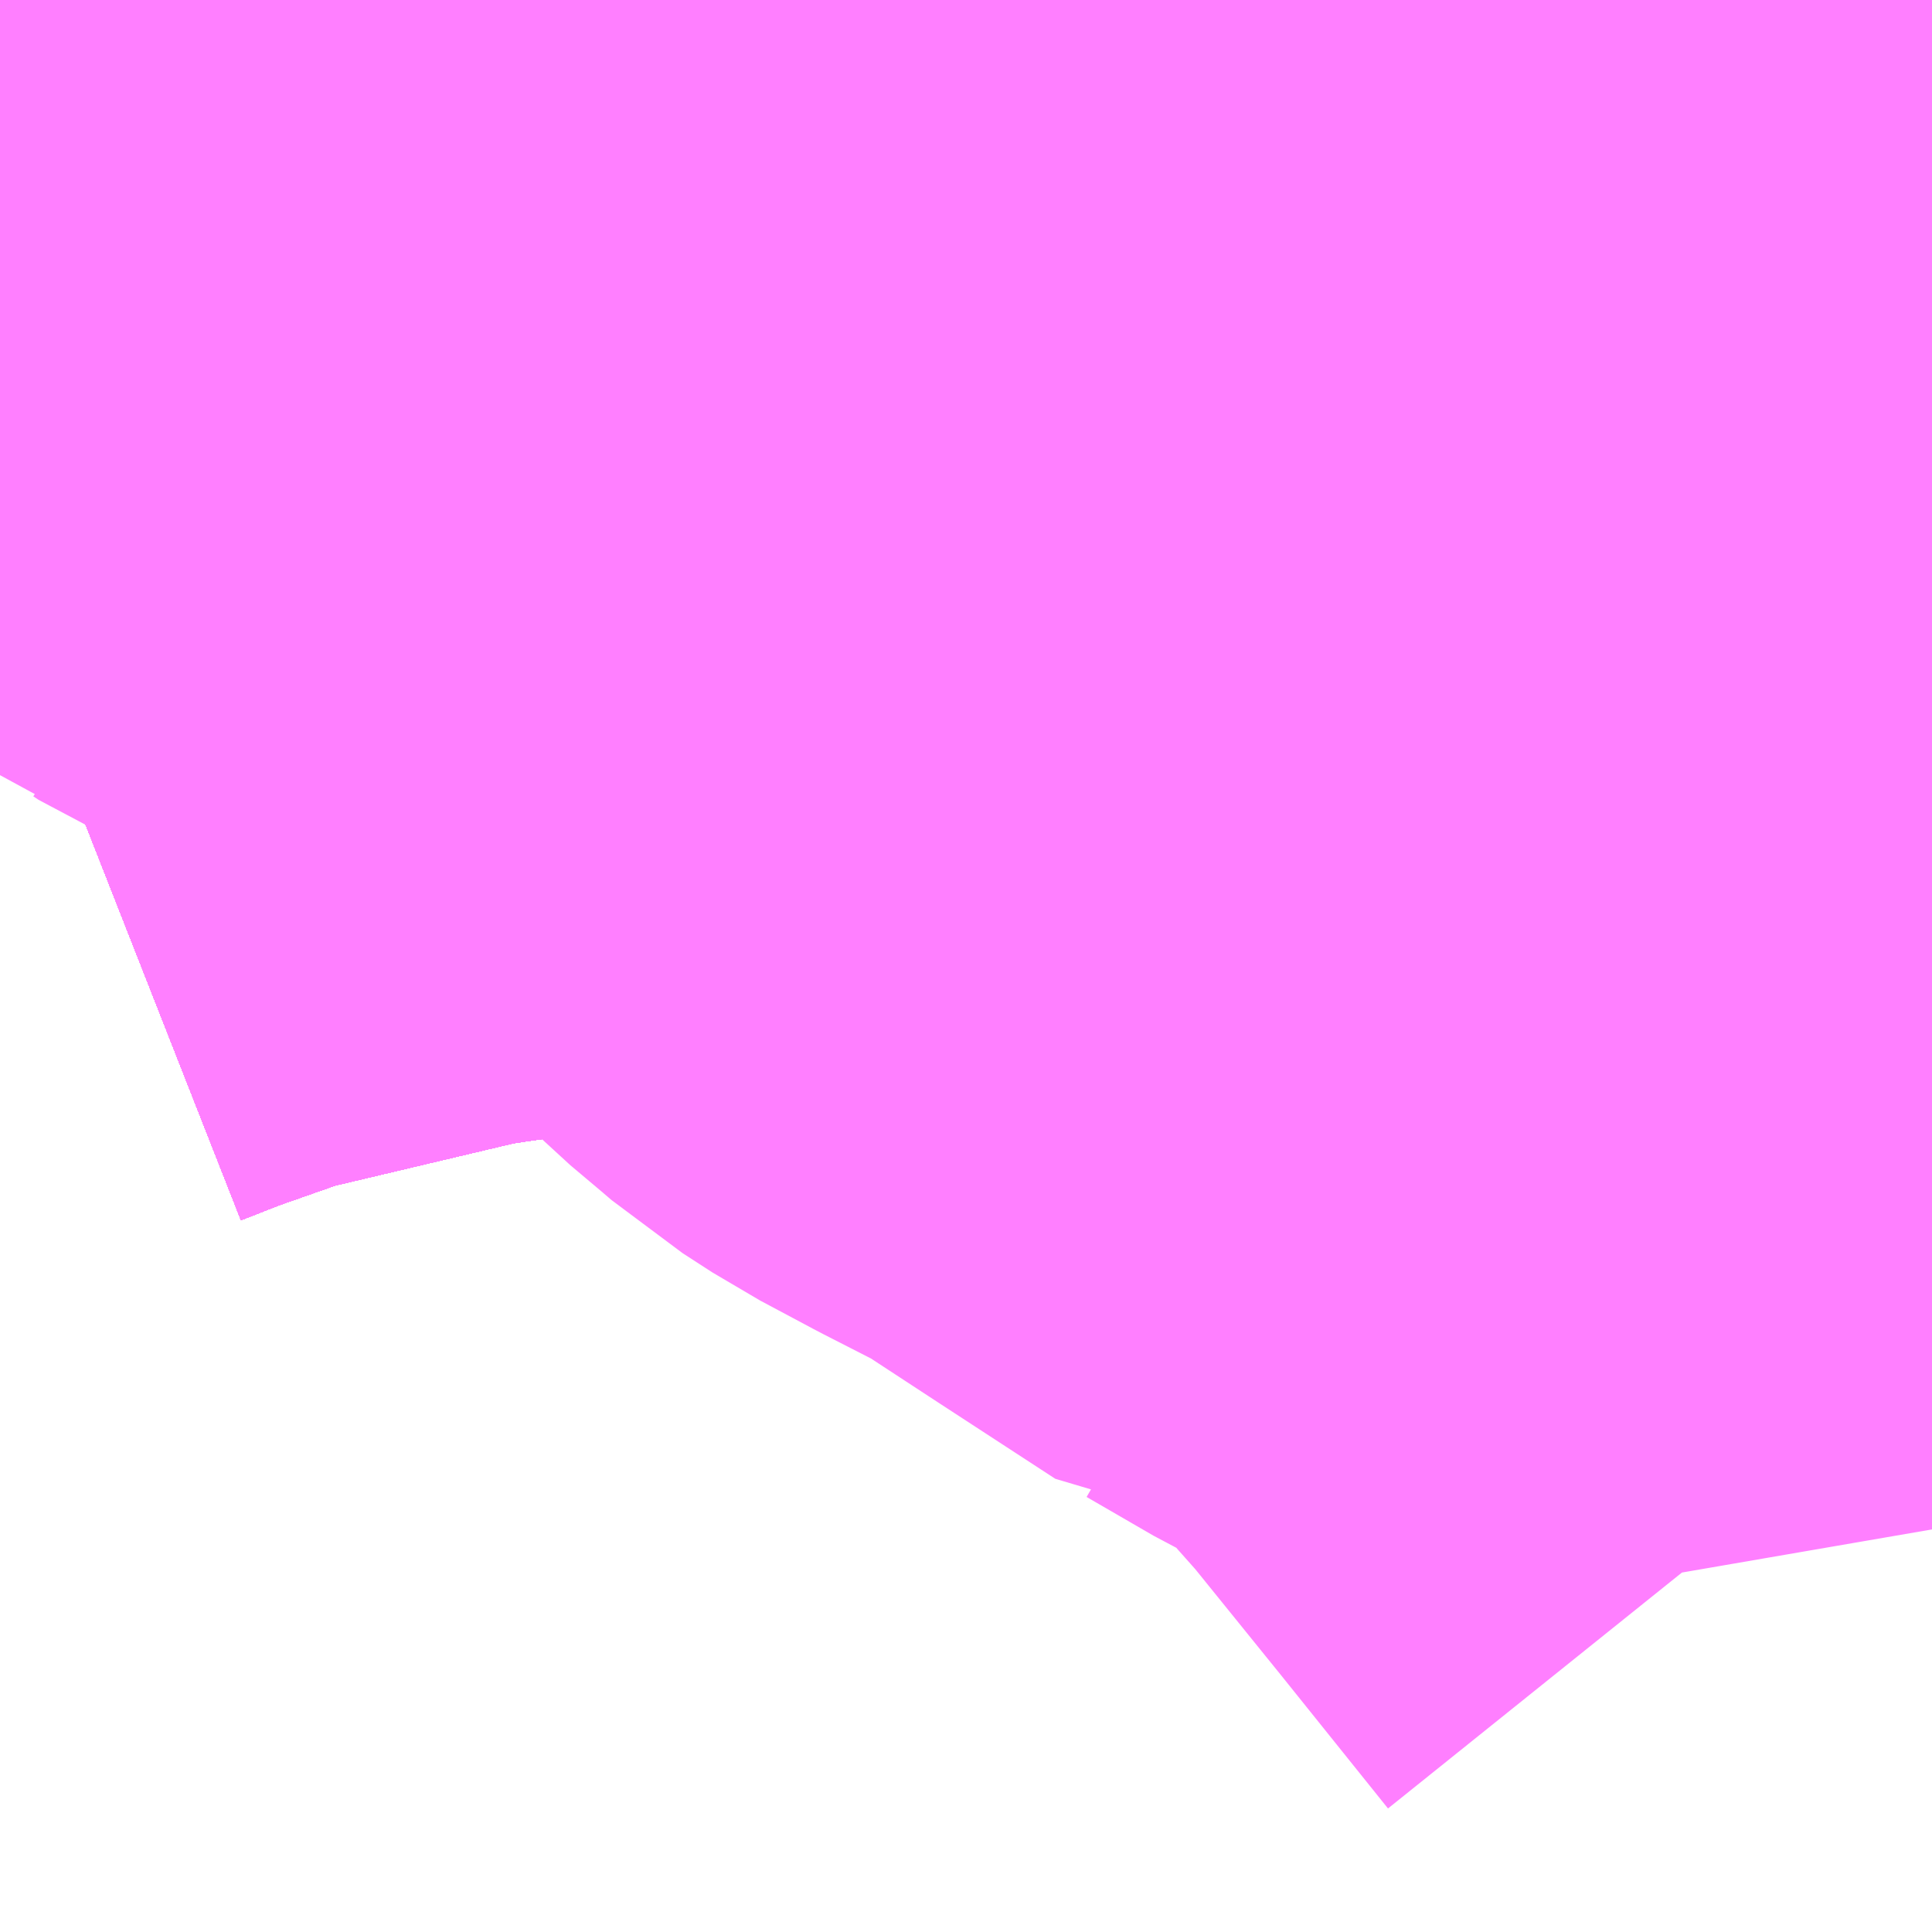 <?xml version="1.0" encoding="UTF-8"?>
<svg  xmlns="http://www.w3.org/2000/svg" xmlns:xlink="http://www.w3.org/1999/xlink" xmlns:go="http://purl.org/svgmap/profile" property="N07_001,N07_002,N07_003,N07_004,N07_005,N07_006,N07_007" viewBox="13920.776 -3535.4 1.099 1.099" go:dataArea="13920.7763671875 -3535.400390625 1.0986328125 1.0986328125" >
<globalCoordinateSystem srsName="http://purl.org/crs/84" transform="matrix(100.0,0.0,0.0,-100.0,0.0,0.0)" />
<defs>
 <g id="p0" >
  <circle cx="0.0" cy="0.0" r="3" stroke="green" stroke-width="0.75" vector-effect="non-scaling-stroke" />
 </g>
</defs>
<g fill="none" fill-rule="evenodd" stroke="#FF00FF" stroke-width="0.75" opacity="0.5" vector-effect="non-scaling-stroke" stroke-linejoin="bevel" >
<path content="1,JRバステック（株）,名古屋系統（特急）,1.0,1.0,1.0," xlink:title="1" d="M13921.875,-3535.102L13921.858,-3535.106L13921.778,-3535.121L13921.723,-3535.128L13921.708,-3535.131L13921.671,-3535.135L13921.658,-3535.137L13921.583,-3535.145L13921.564,-3535.147L13921.505,-3535.151L13921.409,-3535.154L13921.319,-3535.152L13921.263,-3535.149L13921.197,-3535.144L13921.177,-3535.141L13921.154,-3535.139L13921.102,-3535.133L13921.022,-3535.122L13920.996,-3535.118L13920.861,-3535.086L13920.804,-3535.066L13920.776,-3535.055"/>
<path content="1,JRバステック（株）,名古屋系統（超特急）,3.0,3.0,3.0," xlink:title="1" d="M13921.875,-3535.102L13921.858,-3535.106L13921.778,-3535.121L13921.723,-3535.128L13921.708,-3535.131L13921.671,-3535.135L13921.658,-3535.137L13921.583,-3535.145L13921.564,-3535.147L13921.505,-3535.151L13921.409,-3535.154L13921.319,-3535.152L13921.263,-3535.149L13921.197,-3535.144L13921.177,-3535.141L13921.154,-3535.139L13921.102,-3535.133L13921.022,-3535.122L13920.996,-3535.118L13920.861,-3535.086L13920.804,-3535.066L13920.776,-3535.055"/>
<path content="1,JRバステック（株）,御殿場プレミアムアウトレット号新宿号,0.7,0.0,0.0," xlink:title="1" d="M13921.875,-3535.102L13921.858,-3535.106L13921.778,-3535.121L13921.723,-3535.128L13921.708,-3535.131L13921.671,-3535.135L13921.658,-3535.137L13921.583,-3535.145L13921.564,-3535.147L13921.505,-3535.151L13921.409,-3535.154L13921.319,-3535.152L13921.263,-3535.149L13921.197,-3535.144L13921.177,-3535.141L13921.154,-3535.139L13921.102,-3535.133L13921.022,-3535.122L13920.996,-3535.118L13920.861,-3535.086L13920.804,-3535.066L13920.776,-3535.055"/>
<path content="1,JRバステック（株）,御殿場プレミアムアウトレット号東京号,0.7,0.0,0.0," xlink:title="1" d="M13920.776,-3535.055L13920.804,-3535.066L13920.861,-3535.086L13920.996,-3535.118L13921.022,-3535.122L13921.102,-3535.133L13921.154,-3535.139L13921.177,-3535.141L13921.197,-3535.144L13921.263,-3535.149L13921.319,-3535.152L13921.409,-3535.154L13921.505,-3535.151L13921.564,-3535.147L13921.583,-3535.145L13921.658,-3535.137L13921.671,-3535.135L13921.708,-3535.131L13921.723,-3535.128L13921.778,-3535.121L13921.858,-3535.106L13921.875,-3535.102"/>
<path content="1,JRバス関東（株）,かぐや姫EXPRESS・ヤキソバEXPRESS,3.0,3.0,3.0," xlink:title="1" d="M13921.875,-3535.102L13921.858,-3535.106L13921.778,-3535.121L13921.723,-3535.128L13921.708,-3535.131L13921.671,-3535.135L13921.658,-3535.137L13921.583,-3535.145L13921.564,-3535.147L13921.505,-3535.151L13921.409,-3535.154L13921.319,-3535.152L13921.263,-3535.149L13921.197,-3535.144L13921.177,-3535.141L13921.154,-3535.139L13921.102,-3535.133L13921.022,-3535.122L13920.996,-3535.118L13920.861,-3535.086L13920.804,-3535.066L13920.776,-3535.055"/>
<path content="1,JRバス関東（株）,しみずライナー,3.1,4.0,3.5," xlink:title="1" d="M13921.875,-3535.102L13921.858,-3535.106L13921.778,-3535.121L13921.723,-3535.128L13921.708,-3535.131L13921.671,-3535.135L13921.658,-3535.137L13921.583,-3535.145L13921.564,-3535.147L13921.505,-3535.151L13921.409,-3535.154L13921.319,-3535.152L13921.263,-3535.149L13921.197,-3535.144L13921.177,-3535.141L13921.154,-3535.139L13921.102,-3535.133L13921.022,-3535.122L13920.996,-3535.118L13920.861,-3535.086L13920.804,-3535.066L13920.776,-3535.055"/>
<path content="1,JRバス関東（株）,ドリーム和歌山号,1.0,1.0,1.0," xlink:title="1" d="M13921.875,-3535.102L13921.858,-3535.106L13921.778,-3535.121L13921.723,-3535.128L13921.708,-3535.131L13921.671,-3535.135L13921.658,-3535.137L13921.583,-3535.145L13921.564,-3535.147L13921.505,-3535.151L13921.409,-3535.154L13921.319,-3535.152L13921.263,-3535.149L13921.197,-3535.144L13921.177,-3535.141L13921.154,-3535.139L13921.102,-3535.133L13921.022,-3535.122L13920.996,-3535.118L13920.861,-3535.086L13920.804,-3535.066L13920.776,-3535.055"/>
<path content="1,JRバス関東（株）,ドリーム福井号,2.0,2.0,2.0," xlink:title="1" d="M13920.776,-3535.055L13920.804,-3535.066L13920.861,-3535.086L13920.996,-3535.118L13921.022,-3535.122L13921.102,-3535.133L13921.154,-3535.139L13921.177,-3535.141L13921.197,-3535.144L13921.263,-3535.149L13921.319,-3535.152L13921.409,-3535.154L13921.505,-3535.151L13921.564,-3535.147L13921.583,-3535.145L13921.658,-3535.137L13921.671,-3535.135L13921.708,-3535.131L13921.723,-3535.128L13921.778,-3535.121L13921.858,-3535.106L13921.875,-3535.102"/>
<path content="1,JRバス関東（株）,ドリーム静岡・浜松号,2.0,2.0,2.0," xlink:title="1" d="M13920.776,-3535.055L13920.804,-3535.066L13920.861,-3535.086L13920.996,-3535.118L13921.022,-3535.122L13921.102,-3535.133L13921.154,-3535.139L13921.177,-3535.141L13921.197,-3535.144L13921.263,-3535.149L13921.319,-3535.152L13921.409,-3535.154L13921.505,-3535.151L13921.564,-3535.147L13921.583,-3535.145L13921.658,-3535.137L13921.671,-3535.135L13921.708,-3535.131L13921.723,-3535.128L13921.778,-3535.121L13921.858,-3535.106L13921.875,-3535.102"/>
<path content="1,JRバス関東（株）,ドリーム高松号/松山号/徳島号/高知号,4.0,4.0,4.0," xlink:title="1" d="M13920.776,-3535.055L13920.804,-3535.066L13920.861,-3535.086L13920.996,-3535.118L13921.022,-3535.122L13921.102,-3535.133L13921.154,-3535.139L13921.177,-3535.141L13921.197,-3535.144L13921.263,-3535.149L13921.319,-3535.152L13921.409,-3535.154L13921.505,-3535.151L13921.564,-3535.147L13921.583,-3535.145L13921.658,-3535.137L13921.671,-3535.135L13921.708,-3535.131L13921.723,-3535.128L13921.778,-3535.121L13921.858,-3535.106L13921.875,-3535.102"/>
<path content="1,JRバス関東（株）,プレミアム中央ドリーム号/中央ドリーム号/プレミアムドリーム号/ドリーム号/レディースドリーム号/プレミアムレディース,9.4,12.0,12.0," xlink:title="1" d="M13920.776,-3535.055L13920.804,-3535.066L13920.861,-3535.086L13920.996,-3535.118L13921.022,-3535.122L13921.102,-3535.133L13921.154,-3535.139L13921.177,-3535.141L13921.197,-3535.144L13921.263,-3535.149L13921.319,-3535.152L13921.409,-3535.154L13921.505,-3535.151L13921.564,-3535.147L13921.583,-3535.145L13921.658,-3535.137L13921.671,-3535.135L13921.708,-3535.131L13921.723,-3535.128L13921.778,-3535.121L13921.858,-3535.106L13921.875,-3535.102"/>
<path content="1,JRバス関東（株）,御殿場プレミアム・アウトレット号,2.0,3.0,3.0," xlink:title="1" d="M13921.875,-3535.102L13921.858,-3535.106L13921.778,-3535.121L13921.723,-3535.128L13921.708,-3535.131L13921.671,-3535.135L13921.658,-3535.137L13921.583,-3535.145L13921.564,-3535.147L13921.505,-3535.151L13921.409,-3535.154L13921.319,-3535.152L13921.263,-3535.149L13921.197,-3535.144L13921.177,-3535.141L13921.154,-3535.139L13921.102,-3535.133L13921.022,-3535.122L13920.996,-3535.118L13920.861,-3535.086L13920.804,-3535.066L13920.776,-3535.055"/>
<path content="1,JRバス関東（株）,新宿ドリーム三河・なごや号,1.0,1.0,1.0," xlink:title="1" d="M13921.875,-3535.102L13921.858,-3535.106L13921.778,-3535.121L13921.723,-3535.128L13921.708,-3535.131L13921.671,-3535.135L13921.658,-3535.137L13921.583,-3535.145L13921.564,-3535.147L13921.505,-3535.151L13921.409,-3535.154L13921.319,-3535.152L13921.263,-3535.149L13921.197,-3535.144L13921.177,-3535.141L13921.154,-3535.139L13921.102,-3535.133L13921.022,-3535.122L13920.996,-3535.118L13920.861,-3535.086L13920.804,-3535.066L13920.776,-3535.055"/>
<path content="1,JRバス関東（株）,新宿ライナー三河・なごや号,1.0,1.0,1.0," xlink:title="1" d="M13920.776,-3535.055L13920.804,-3535.066L13920.861,-3535.086L13920.996,-3535.118L13921.022,-3535.122L13921.102,-3535.133L13921.154,-3535.139L13921.177,-3535.141L13921.197,-3535.144L13921.263,-3535.149L13921.319,-3535.152L13921.409,-3535.154L13921.505,-3535.151L13921.564,-3535.147L13921.583,-3535.145L13921.658,-3535.137L13921.671,-3535.135L13921.708,-3535.131L13921.723,-3535.128L13921.778,-3535.121L13921.858,-3535.106L13921.875,-3535.102"/>
<path content="1,JRバス関東（株）,東京～山中湖畔・河口湖,4.0,5.0,5.0," xlink:title="1" d="M13921.875,-3535.102L13921.858,-3535.106L13921.778,-3535.121L13921.723,-3535.128L13921.708,-3535.131L13921.671,-3535.135L13921.658,-3535.137L13921.583,-3535.145L13921.564,-3535.147L13921.505,-3535.151L13921.409,-3535.154L13921.319,-3535.152L13921.263,-3535.149L13921.197,-3535.144L13921.177,-3535.141L13921.154,-3535.139L13921.102,-3535.133L13921.022,-3535.122L13920.996,-3535.118L13920.861,-3535.086L13920.804,-3535.066L13920.776,-3535.055"/>
<path content="1,JRバス関東（株）,東名ハイウェイバス,8.0,8.0,8.0," xlink:title="1" d="M13921.875,-3535.102L13921.858,-3535.106L13921.778,-3535.121L13921.723,-3535.128L13921.708,-3535.131L13921.671,-3535.135L13921.658,-3535.137L13921.583,-3535.145L13921.564,-3535.147L13921.505,-3535.151L13921.409,-3535.154L13921.319,-3535.152L13921.263,-3535.149L13921.197,-3535.144L13921.177,-3535.141L13921.154,-3535.139L13921.102,-3535.133L13921.022,-3535.122L13920.996,-3535.118L13920.861,-3535.086L13920.804,-3535.066L13920.776,-3535.055"/>
<path content="1,JRバス関東（株）,東海道昼特急号/中央道昼特急号/青春昼特急号/プレミアム昼特急号,7.2,9.0,9.0," xlink:title="1" d="M13921.875,-3535.102L13921.858,-3535.106L13921.778,-3535.121L13921.723,-3535.128L13921.708,-3535.131L13921.671,-3535.135L13921.658,-3535.137L13921.583,-3535.145L13921.564,-3535.147L13921.505,-3535.151L13921.409,-3535.154L13921.319,-3535.152L13921.263,-3535.149L13921.197,-3535.144L13921.177,-3535.141L13921.154,-3535.139L13921.102,-3535.133L13921.022,-3535.122L13920.996,-3535.118L13920.861,-3535.086L13920.804,-3535.066L13920.776,-3535.055"/>
<path content="1,JRバス関東（株）,知多シーガール号,2.0,2.0,2.0," xlink:title="1" d="M13920.776,-3535.055L13920.804,-3535.066L13920.861,-3535.086L13920.996,-3535.118L13921.022,-3535.122L13921.102,-3535.133L13921.154,-3535.139L13921.177,-3535.141L13921.197,-3535.144L13921.263,-3535.149L13921.319,-3535.152L13921.409,-3535.154L13921.505,-3535.151L13921.564,-3535.147L13921.583,-3535.145L13921.658,-3535.137L13921.671,-3535.135L13921.708,-3535.131L13921.723,-3535.128L13921.778,-3535.121L13921.858,-3535.106L13921.875,-3535.102"/>
<path content="1,JRバス関東（株）,青春中央ドリーム号/青春中央エコドリーム号/青春ドリーム号/青春レディースドリーム号/青春エコドリーム号/超得割青春号,10.0,14.0,14.0," xlink:title="1" d="M13921.875,-3535.102L13921.858,-3535.106L13921.778,-3535.121L13921.723,-3535.128L13921.708,-3535.131L13921.671,-3535.135L13921.658,-3535.137L13921.583,-3535.145L13921.564,-3535.147L13921.505,-3535.151L13921.409,-3535.154L13921.319,-3535.152L13921.263,-3535.149L13921.197,-3535.144L13921.177,-3535.141L13921.154,-3535.139L13921.102,-3535.133L13921.022,-3535.122L13920.996,-3535.118L13920.861,-3535.086L13920.804,-3535.066L13920.776,-3535.055"/>
<path content="1,JRバス関東（株）,駿府ライナー,6.0,6.0,6.0," xlink:title="1" d="M13921.875,-3535.102L13921.858,-3535.106L13921.778,-3535.121L13921.723,-3535.128L13921.708,-3535.131L13921.671,-3535.135L13921.658,-3535.137L13921.583,-3535.145L13921.564,-3535.147L13921.505,-3535.151L13921.409,-3535.154L13921.319,-3535.152L13921.263,-3535.149L13921.197,-3535.144L13921.177,-3535.141L13921.154,-3535.139L13921.102,-3535.133L13921.022,-3535.122L13920.996,-3535.118L13920.861,-3535.086L13920.804,-3535.066L13920.776,-3535.055"/>
<path content="1,JR四国バス（株）,ドリーム徳島号　阿南・徳島⇔新宿・東京・新木場,1.0,1.0,1.0," xlink:title="1" d="M13921.875,-3535.102L13921.858,-3535.106L13921.778,-3535.121L13921.708,-3535.131L13921.671,-3535.135L13921.583,-3535.145L13921.505,-3535.151L13921.409,-3535.154L13921.318,-3535.152L13921.262,-3535.149L13921.197,-3535.144L13921.157,-3535.139L13921.103,-3535.133L13921.101,-3535.133L13921.022,-3535.122L13920.996,-3535.118L13920.861,-3535.086L13920.804,-3535.066L13920.776,-3535.055"/>
<path content="1,JR四国バス（株）,ドリーム高松・松山号　松山・高松⇔東京・東京ディズニーランド,1.0,1.0,1.0," xlink:title="1" d="M13921.875,-3535.102L13921.858,-3535.106L13921.778,-3535.121L13921.708,-3535.131L13921.671,-3535.135L13921.583,-3535.145L13921.505,-3535.151L13921.409,-3535.154L13921.318,-3535.152L13921.262,-3535.149L13921.197,-3535.144L13921.157,-3535.139L13921.103,-3535.133L13921.101,-3535.133L13921.022,-3535.122L13920.996,-3535.118L13920.861,-3535.086L13920.804,-3535.066L13920.776,-3535.055"/>
<path content="1,JR四国バス（株）,ドリーム高松号　観音寺・高松⇔新宿・東京・新木場,1.0,1.0,1.0," xlink:title="1" d="M13921.875,-3535.102L13921.858,-3535.106L13921.778,-3535.121L13921.708,-3535.131L13921.671,-3535.135L13921.583,-3535.145L13921.505,-3535.151L13921.409,-3535.154L13921.318,-3535.152L13921.262,-3535.149L13921.197,-3535.144L13921.157,-3535.139L13921.103,-3535.133L13921.101,-3535.133L13921.022,-3535.122L13920.996,-3535.118L13920.861,-3535.086L13920.804,-3535.066L13920.776,-3535.055"/>
<path content="1,JR四国バス（株）,ドリーム高知号　高知・徳島⇔東京・新木場,1.0,1.0,1.0," xlink:title="1" d="M13921.875,-3535.102L13921.858,-3535.106L13921.778,-3535.121L13921.708,-3535.131L13921.671,-3535.135L13921.583,-3535.145L13921.505,-3535.151L13921.409,-3535.154L13921.318,-3535.152L13921.262,-3535.149L13921.197,-3535.144L13921.157,-3535.139L13921.103,-3535.133L13921.101,-3535.133L13921.022,-3535.122L13920.996,-3535.118L13920.861,-3535.086L13920.804,-3535.066L13920.776,-3535.055"/>
<path content="1,JR東海バス（株）,ドリームとよた号,1.0,1.0,1.0," xlink:title="1" d="M13920.776,-3535.055L13920.804,-3535.066L13920.861,-3535.086L13920.996,-3535.118L13921.022,-3535.122L13921.101,-3535.133L13921.103,-3535.133L13921.157,-3535.139L13921.197,-3535.144L13921.262,-3535.149L13921.318,-3535.152L13921.409,-3535.154L13921.505,-3535.151L13921.583,-3535.145L13921.671,-3535.135L13921.708,-3535.131L13921.778,-3535.121L13921.858,-3535.106L13921.875,-3535.102"/>
<path content="1,JR東海バス（株）,ドリームなごや号_01_on,3.0,3.0,3.0," xlink:title="1" d="M13920.776,-3535.055L13920.804,-3535.066L13920.861,-3535.086L13920.996,-3535.118L13921.022,-3535.122L13921.101,-3535.133L13921.103,-3535.133L13921.157,-3535.139L13921.197,-3535.144L13921.262,-3535.149L13921.318,-3535.152L13921.409,-3535.154L13921.505,-3535.151L13921.583,-3535.145L13921.671,-3535.135L13921.708,-3535.131L13921.778,-3535.121L13921.858,-3535.106L13921.875,-3535.102"/>
<path content="1,JR東海バス（株）,ドリームなごや号_02_on,3.0,3.0,3.0," xlink:title="1" d="M13920.776,-3535.055L13920.804,-3535.066L13920.861,-3535.086L13920.996,-3535.118L13921.022,-3535.122L13921.101,-3535.133L13921.103,-3535.133L13921.157,-3535.139L13921.197,-3535.144L13921.262,-3535.149L13921.318,-3535.152L13921.409,-3535.154L13921.505,-3535.151L13921.583,-3535.145L13921.671,-3535.135L13921.708,-3535.131L13921.778,-3535.121L13921.858,-3535.106L13921.875,-3535.102"/>
<path content="1,JR東海バス（株）,ドリーム静岡・浜松号_01_on,2.0,2.0,2.0," xlink:title="1" d="M13921.875,-3535.102L13921.858,-3535.106L13921.778,-3535.121L13921.708,-3535.131L13921.671,-3535.135L13921.583,-3535.145L13921.505,-3535.151L13921.409,-3535.154L13921.318,-3535.152L13921.262,-3535.149L13921.197,-3535.144L13921.157,-3535.139L13921.103,-3535.133L13921.101,-3535.133L13921.022,-3535.122L13920.996,-3535.118L13920.861,-3535.086L13920.804,-3535.066L13920.776,-3535.055"/>
<path content="1,JR東海バス（株）,ドリーム静岡・浜松号_02_on,2.0,2.0,2.0," xlink:title="1" d="M13921.875,-3535.102L13921.858,-3535.106L13921.778,-3535.121L13921.708,-3535.131L13921.671,-3535.135L13921.583,-3535.145L13921.505,-3535.151L13921.409,-3535.154L13921.318,-3535.152L13921.262,-3535.149L13921.197,-3535.144L13921.157,-3535.139L13921.103,-3535.133L13921.101,-3535.133L13921.022,-3535.122L13920.996,-3535.118L13920.861,-3535.086L13920.804,-3535.066L13920.776,-3535.055"/>
<path content="1,JR東海バス（株）,ファンタジア号,1.0,1.0,1.0," xlink:title="1" d="M13920.776,-3535.055L13920.804,-3535.066L13920.861,-3535.086L13920.996,-3535.118L13921.022,-3535.122L13921.101,-3535.133L13921.103,-3535.133L13921.157,-3535.139L13921.197,-3535.144L13921.262,-3535.149L13921.318,-3535.152L13921.409,-3535.154L13921.505,-3535.151L13921.583,-3535.145L13921.671,-3535.135L13921.708,-3535.131L13921.778,-3535.121L13921.858,-3535.106L13921.875,-3535.102"/>
<path content="1,JR東海バス（株）,レディースドリームなごや号,1.0,1.0,1.0," xlink:title="1" d="M13920.776,-3535.055L13920.804,-3535.066L13920.861,-3535.086L13920.996,-3535.118L13921.022,-3535.122L13921.101,-3535.133L13921.103,-3535.133L13921.157,-3535.139L13921.197,-3535.144L13921.262,-3535.149L13921.318,-3535.152L13921.409,-3535.154L13921.505,-3535.151L13921.583,-3535.145L13921.671,-3535.135L13921.708,-3535.131L13921.778,-3535.121L13921.858,-3535.106L13921.875,-3535.102"/>
<path content="1,JR東海バス（株）,新宿ドリーム三河・なごや号,1.0,1.0,1.0," xlink:title="1" d="M13921.875,-3535.102L13921.858,-3535.106L13921.778,-3535.121L13921.708,-3535.131L13921.671,-3535.135L13921.583,-3535.145L13921.505,-3535.151L13921.409,-3535.154L13921.318,-3535.152L13921.262,-3535.149L13921.197,-3535.144L13921.157,-3535.139L13921.103,-3535.133L13921.101,-3535.133L13921.022,-3535.122L13920.996,-3535.118L13920.861,-3535.086L13920.804,-3535.066L13920.776,-3535.055"/>
<path content="1,JR東海バス（株）,新宿ライナー三河・なごや号,1.0,1.0,1.0," xlink:title="1" d="M13921.875,-3535.102L13921.858,-3535.106L13921.778,-3535.121L13921.708,-3535.131L13921.671,-3535.135L13921.583,-3535.145L13921.505,-3535.151L13921.409,-3535.154L13921.318,-3535.152L13921.262,-3535.149L13921.197,-3535.144L13921.157,-3535.139L13921.103,-3535.133L13921.101,-3535.133L13921.022,-3535.122L13920.996,-3535.118L13920.861,-3535.086L13920.804,-3535.066L13920.776,-3535.055"/>
<path content="1,JR東海バス（株）,東名ハイウェイバス_01_on,37.0,37.0,37.0," xlink:title="1" d="M13920.776,-3535.055L13920.804,-3535.066L13920.861,-3535.086L13920.996,-3535.118L13921.022,-3535.122L13921.101,-3535.133L13921.103,-3535.133L13921.157,-3535.139L13921.197,-3535.144L13921.262,-3535.149L13921.318,-3535.152L13921.409,-3535.154L13921.505,-3535.151L13921.583,-3535.145L13921.671,-3535.135L13921.708,-3535.131L13921.778,-3535.121L13921.858,-3535.106L13921.875,-3535.102"/>
<path content="1,JR東海バス（株）,東名ハイウェイバス_03_on,37.0,37.0,37.0," xlink:title="1" d="M13920.776,-3535.055L13920.804,-3535.066L13920.861,-3535.086L13920.996,-3535.118L13921.022,-3535.122L13921.101,-3535.133L13921.103,-3535.133L13921.157,-3535.139L13921.197,-3535.144L13921.262,-3535.149L13921.318,-3535.152L13921.409,-3535.154L13921.505,-3535.151L13921.583,-3535.145L13921.671,-3535.135L13921.708,-3535.131L13921.778,-3535.121L13921.858,-3535.106L13921.875,-3535.102"/>
<path content="1,JR東海バス（株）,渋谷・新宿ライナー浜松号,4.0,4.0,4.0," xlink:title="1" d="M13920.776,-3535.055L13920.804,-3535.066L13920.861,-3535.086L13920.996,-3535.118L13921.022,-3535.122L13921.101,-3535.133L13921.103,-3535.133L13921.157,-3535.139L13921.197,-3535.144L13921.262,-3535.149L13921.318,-3535.152L13921.409,-3535.154L13921.505,-3535.151L13921.583,-3535.145L13921.671,-3535.135L13921.708,-3535.131L13921.778,-3535.121L13921.858,-3535.106L13921.875,-3535.102"/>
<path content="1,JR東海バス（株）,渋谷・新宿ライナー静岡号,8.0,8.0,8.0," xlink:title="1" d="M13920.776,-3535.055L13920.804,-3535.066L13920.861,-3535.086L13920.996,-3535.118L13921.022,-3535.122L13921.101,-3535.133L13921.103,-3535.133L13921.157,-3535.139L13921.197,-3535.144L13921.262,-3535.149L13921.318,-3535.152L13921.409,-3535.154L13921.505,-3535.151L13921.583,-3535.145L13921.671,-3535.135L13921.708,-3535.131L13921.778,-3535.121L13921.858,-3535.106L13921.875,-3535.102"/>
<path content="1,JR東海バス（株）,青春ドリームなごや号,1.0,1.0,1.0," xlink:title="1" d="M13920.776,-3535.055L13920.804,-3535.066L13920.861,-3535.086L13920.996,-3535.118L13921.022,-3535.122L13921.101,-3535.133L13921.103,-3535.133L13921.157,-3535.139L13921.197,-3535.144L13921.262,-3535.149L13921.318,-3535.152L13921.409,-3535.154L13921.505,-3535.151L13921.583,-3535.145L13921.671,-3535.135L13921.708,-3535.131L13921.778,-3535.121L13921.858,-3535.106L13921.875,-3535.102"/>
<path content="1,しずてつジャストライン（株）,新静岡新宿線,15.0,15.0,15.0," xlink:title="1" d="M13920.776,-3535.055L13920.804,-3535.066L13920.861,-3535.086L13920.996,-3535.118L13921.022,-3535.122L13921.101,-3535.133L13921.103,-3535.133L13921.157,-3535.139L13921.197,-3535.144L13921.262,-3535.149L13921.318,-3535.152L13921.409,-3535.154L13921.505,-3535.151L13921.583,-3535.145L13921.671,-3535.135L13921.708,-3535.131L13921.778,-3535.121L13921.858,-3535.106L13921.875,-3535.102"/>
<path content="1,しずてつジャストライン（株）,東京清水線,5.0,5.0,5.0," xlink:title="1" d="M13920.776,-3535.055L13920.804,-3535.066L13920.861,-3535.086L13920.996,-3535.118L13921.022,-3535.122L13921.101,-3535.133L13921.103,-3535.133L13921.157,-3535.139L13921.197,-3535.144L13921.262,-3535.149L13921.318,-3535.152L13921.409,-3535.154L13921.505,-3535.151L13921.583,-3535.145L13921.671,-3535.135L13921.708,-3535.131L13921.778,-3535.121L13921.858,-3535.106L13921.875,-3535.102"/>
<path content="1,しずてつジャストライン（株）,静岡成田空港線,1.0,1.0,1.0," xlink:title="1" d="M13920.776,-3535.055L13920.804,-3535.066L13920.861,-3535.086L13920.996,-3535.118L13921.022,-3535.122L13921.101,-3535.133L13921.103,-3535.133L13921.157,-3535.139L13921.197,-3535.144L13921.262,-3535.149L13921.318,-3535.152L13921.409,-3535.154L13921.505,-3535.151L13921.583,-3535.145L13921.671,-3535.135L13921.708,-3535.131L13921.778,-3535.121L13921.858,-3535.106L13921.875,-3535.102"/>
<path content="1,しずてつジャストライン（株）,静岡横浜線,3.0,3.0,3.0," xlink:title="1" d="M13920.776,-3535.055L13920.804,-3535.066L13920.861,-3535.086L13920.996,-3535.118L13921.022,-3535.122L13921.101,-3535.133L13921.103,-3535.133L13921.157,-3535.139L13921.197,-3535.144L13921.262,-3535.149L13921.318,-3535.152L13921.409,-3535.154L13921.505,-3535.151L13921.583,-3535.145L13921.671,-3535.135L13921.708,-3535.131L13921.778,-3535.121L13921.858,-3535.106L13921.875,-3535.102"/>
<path content="1,エムケイ（株）,MKナイトシャトル　京都・大阪⇔東京便,1.0,1.0,1.0," xlink:title="1" d="M13920.776,-3535.055L13920.804,-3535.066L13920.861,-3535.086L13920.996,-3535.118L13921.022,-3535.122L13921.101,-3535.133L13921.103,-3535.133L13921.157,-3535.139L13921.197,-3535.144L13921.262,-3535.149L13921.318,-3535.152L13921.409,-3535.154L13921.505,-3535.151L13921.583,-3535.145L13921.671,-3535.135L13921.708,-3535.131L13921.778,-3535.121L13921.858,-3535.106L13921.875,-3535.102"/>
<path content="1,エムケイ（株）,MKナイトシャトル　名古屋・豊田⇔東京便,1.0,1.0,1.0," xlink:title="1" d="M13920.776,-3535.055L13920.804,-3535.066L13920.861,-3535.086L13920.996,-3535.118L13921.022,-3535.122L13921.101,-3535.133L13921.103,-3535.133L13921.157,-3535.139L13921.197,-3535.144L13921.262,-3535.149L13921.318,-3535.152L13921.409,-3535.154L13921.505,-3535.151L13921.583,-3535.145L13921.671,-3535.135L13921.708,-3535.131L13921.778,-3535.121L13921.858,-3535.106L13921.875,-3535.102"/>
<path content="1,一畑バス（株）,東京～松江・出雲線,1.0,1.0,1.0," xlink:title="1" d="M13920.776,-3535.055L13920.804,-3535.066L13920.861,-3535.086L13920.996,-3535.118L13921.022,-3535.122L13921.101,-3535.133L13921.103,-3535.133L13921.157,-3535.139L13921.197,-3535.144L13921.262,-3535.149L13921.318,-3535.152L13921.409,-3535.154L13921.505,-3535.151L13921.583,-3535.145L13921.671,-3535.135L13921.708,-3535.131L13921.778,-3535.121L13921.858,-3535.106L13921.875,-3535.102"/>
<path content="1,三重交通（株）,伊賀・四日市～横浜・品川,1.0,1.0,1.0," xlink:title="1" d="M13921.875,-3535.102L13921.858,-3535.106L13921.778,-3535.121L13921.708,-3535.131L13921.671,-3535.135L13921.583,-3535.145L13921.505,-3535.151L13921.409,-3535.154L13921.318,-3535.152L13921.262,-3535.149L13921.197,-3535.144L13921.157,-3535.139L13921.103,-3535.133L13921.101,-3535.133L13921.022,-3535.122L13920.996,-3535.118L13920.861,-3535.086L13920.804,-3535.066L13920.776,-3535.055"/>
<path content="1,三重交通（株）,勝浦・南紀～横浜・東京・大宮,1.0,1.0,1.0," xlink:title="1" d="M13920.776,-3535.055L13920.804,-3535.066L13920.861,-3535.086L13920.996,-3535.118L13921.022,-3535.122L13921.101,-3535.133L13921.103,-3535.133L13921.157,-3535.139L13921.197,-3535.144L13921.262,-3535.149L13921.318,-3535.152L13921.409,-3535.154L13921.505,-3535.151L13921.583,-3535.145L13921.671,-3535.135L13921.708,-3535.131L13921.778,-3535.121L13921.858,-3535.106L13921.875,-3535.102"/>
<path content="1,両備ホールディングス（株）,ままかりライナー　倉敷・岡山～東京駅八重洲通り線,1.0,1.0,1.0," xlink:title="1" d="M13920.776,-3535.055L13920.804,-3535.066L13920.861,-3535.086L13920.996,-3535.118L13921.022,-3535.122L13921.101,-3535.133L13921.103,-3535.133L13921.157,-3535.139L13921.197,-3535.144L13921.262,-3535.149L13921.318,-3535.152L13921.409,-3535.154L13921.505,-3535.151L13921.583,-3535.145L13921.671,-3535.135L13921.708,-3535.131L13921.778,-3535.121L13921.858,-3535.106L13921.875,-3535.102"/>
<path content="1,両備ホールディングス（株）,ルブラン　倉敷・岡山・津山～東京線,1.0,1.0,1.0," xlink:title="1" d="M13920.776,-3535.055L13920.804,-3535.066L13920.861,-3535.086L13920.996,-3535.118L13921.022,-3535.122L13921.101,-3535.133L13921.103,-3535.133L13921.157,-3535.139L13921.197,-3535.144L13921.262,-3535.149L13921.318,-3535.152L13921.409,-3535.154L13921.505,-3535.151L13921.583,-3535.145L13921.671,-3535.135L13921.708,-3535.131L13921.778,-3535.121L13921.858,-3535.106L13921.875,-3535.102"/>
<path content="1,中国JRバス（株）,広島～東京　ニューブリーズ号,2.0,2.0,2.0," xlink:title="1" d="M13920.776,-3535.055L13920.804,-3535.066L13920.861,-3535.086L13920.996,-3535.118L13921.022,-3535.122L13921.101,-3535.133L13921.103,-3535.133L13921.157,-3535.139L13921.197,-3535.144L13921.262,-3535.149L13921.318,-3535.152L13921.409,-3535.154L13921.505,-3535.151L13921.583,-3535.145L13921.671,-3535.135L13921.708,-3535.131L13921.778,-3535.121L13921.858,-3535.106L13921.875,-3535.102"/>
<path content="1,京成バス（株）,ファンタジアなごや号,0.5,0.5,0.5," xlink:title="1" d="M13920.776,-3535.055L13920.804,-3535.066L13920.861,-3535.086L13920.996,-3535.118L13921.022,-3535.122L13921.102,-3535.133L13921.154,-3535.139L13921.177,-3535.141L13921.197,-3535.144L13921.263,-3535.149L13921.319,-3535.152L13921.409,-3535.154L13921.505,-3535.151L13921.564,-3535.147L13921.583,-3535.145L13921.658,-3535.137L13921.671,-3535.135L13921.708,-3535.131L13921.723,-3535.128L13921.778,-3535.121L13921.858,-3535.106L13921.875,-3535.102"/>
<path content="1,京成バス（株）,奈良～上野・東京ディズニーリゾート,0.5,0.5,0.5," xlink:title="1" d="M13920.776,-3535.055L13920.804,-3535.066L13920.861,-3535.086L13920.996,-3535.118L13921.022,-3535.122L13921.102,-3535.133L13921.154,-3535.139L13921.177,-3535.141L13921.197,-3535.144L13921.263,-3535.149L13921.319,-3535.152L13921.409,-3535.154L13921.505,-3535.151L13921.564,-3535.147L13921.583,-3535.145L13921.658,-3535.137L13921.671,-3535.135L13921.708,-3535.131L13921.723,-3535.128L13921.778,-3535.121L13921.858,-3535.106L13921.875,-3535.102"/>
<path content="1,京成バス（株）,成田空港～新富士駅・沼津駅,2.0,2.0,2.0," xlink:title="1" d="M13920.776,-3535.055L13920.804,-3535.066L13920.861,-3535.086L13920.996,-3535.118L13921.022,-3535.122L13921.102,-3535.133L13921.154,-3535.139L13921.177,-3535.141L13921.197,-3535.144L13921.263,-3535.149L13921.319,-3535.152L13921.409,-3535.154L13921.505,-3535.151L13921.564,-3535.147L13921.583,-3535.145L13921.658,-3535.137L13921.671,-3535.135L13921.708,-3535.131L13921.723,-3535.128L13921.778,-3535.121L13921.858,-3535.106L13921.875,-3535.102"/>
<path content="1,京成バス（株）,神戸・大阪～東京ディズニーリゾート・海浜幕張・千葉中央駅,0.5,0.5,0.5," xlink:title="1" d="M13920.776,-3535.055L13920.804,-3535.066L13920.861,-3535.086L13920.996,-3535.118L13921.022,-3535.122L13921.102,-3535.133L13921.154,-3535.139L13921.177,-3535.141L13921.197,-3535.144L13921.263,-3535.149L13921.319,-3535.152L13921.409,-3535.154L13921.505,-3535.151L13921.564,-3535.147L13921.583,-3535.145L13921.658,-3535.137L13921.671,-3535.135L13921.708,-3535.131L13921.723,-3535.128L13921.778,-3535.121L13921.858,-3535.106L13921.875,-3535.102"/>
<path content="1,京浜急行バス（株）,エディ号,2.0,2.0,2.0," xlink:title="1" d="M13920.776,-3535.055L13920.804,-3535.066L13920.861,-3535.086L13920.996,-3535.118L13921.022,-3535.122L13921.102,-3535.133L13921.154,-3535.139L13921.177,-3535.141L13921.197,-3535.144L13921.263,-3535.149L13921.319,-3535.152L13921.409,-3535.154L13921.505,-3535.151L13921.564,-3535.147L13921.583,-3535.145L13921.658,-3535.137L13921.671,-3535.135L13921.708,-3535.131L13921.723,-3535.128L13921.778,-3535.121L13921.858,-3535.106L13921.875,-3535.102"/>
<path content="1,京浜急行バス（株）,キャメル号,1.0,1.0,1.0," xlink:title="1" d="M13921.875,-3535.102L13921.858,-3535.106L13921.778,-3535.121L13921.723,-3535.128L13921.708,-3535.131L13921.671,-3535.135L13921.658,-3535.137L13921.583,-3535.145L13921.564,-3535.147L13921.505,-3535.151L13921.409,-3535.154L13921.319,-3535.152L13921.263,-3535.149L13921.197,-3535.144L13921.177,-3535.141L13921.154,-3535.139L13921.102,-3535.133L13921.022,-3535.122L13920.996,-3535.118L13920.861,-3535.086L13920.804,-3535.066L13920.776,-3535.055"/>
<path content="1,京浜急行バス（株）,シルフィード号,1.0,1.0,1.0," xlink:title="1" d="M13920.776,-3535.055L13920.804,-3535.066L13920.861,-3535.086L13920.996,-3535.118L13921.022,-3535.122L13921.102,-3535.133L13921.154,-3535.139L13921.177,-3535.141L13921.197,-3535.144L13921.263,-3535.149L13921.319,-3535.152L13921.409,-3535.154L13921.505,-3535.151L13921.564,-3535.147L13921.583,-3535.145L13921.658,-3535.137L13921.671,-3535.135L13921.708,-3535.131L13921.723,-3535.128L13921.778,-3535.121L13921.858,-3535.106L13921.875,-3535.102"/>
<path content="1,京浜急行バス（株）,パイレーツ号,1.0,1.0,1.0," xlink:title="1" d="M13920.776,-3535.055L13920.804,-3535.066L13920.861,-3535.086L13920.996,-3535.118L13921.022,-3535.122L13921.102,-3535.133L13921.154,-3535.139L13921.177,-3535.141L13921.197,-3535.144L13921.263,-3535.149L13921.319,-3535.152L13921.409,-3535.154L13921.505,-3535.151L13921.564,-3535.147L13921.583,-3535.145L13921.658,-3535.137L13921.671,-3535.135L13921.708,-3535.131L13921.723,-3535.128L13921.778,-3535.121L13921.858,-3535.106L13921.875,-3535.102"/>
<path content="1,京浜急行バス（株）,ルプラン号,1.0,1.0,1.0," xlink:title="1" d="M13920.776,-3535.055L13920.804,-3535.066L13920.861,-3535.086L13920.996,-3535.118L13921.022,-3535.122L13921.102,-3535.133L13921.154,-3535.139L13921.177,-3535.141L13921.197,-3535.144L13921.263,-3535.149L13921.319,-3535.152L13921.409,-3535.154L13921.505,-3535.151L13921.564,-3535.147L13921.583,-3535.145L13921.658,-3535.137L13921.671,-3535.135L13921.708,-3535.131L13921.723,-3535.128L13921.778,-3535.121L13921.858,-3535.106L13921.875,-3535.102"/>
<path content="1,京浜急行バス（株）,御殿場・箱根桃源台～羽田空港線,4.0,4.0,4.0," xlink:title="1" d="M13920.776,-3535.055L13920.804,-3535.066L13920.861,-3535.086L13920.996,-3535.118L13921.022,-3535.122L13921.102,-3535.133L13921.154,-3535.139L13921.177,-3535.141L13921.197,-3535.144L13921.263,-3535.149L13921.319,-3535.152L13921.409,-3535.154L13921.505,-3535.151L13921.564,-3535.147L13921.583,-3535.145L13921.658,-3535.137L13921.671,-3535.135L13921.708,-3535.131L13921.723,-3535.128L13921.778,-3535.121L13921.858,-3535.106L13921.875,-3535.102"/>
<path content="1,京浜急行バス（株）,新富士駅・富士宮駅～羽田空港線,2.0,2.0,2.0," xlink:title="1" d="M13920.776,-3535.055L13920.804,-3535.066L13920.861,-3535.086L13920.996,-3535.118L13921.022,-3535.122L13921.102,-3535.133L13921.154,-3535.139L13921.177,-3535.141L13921.197,-3535.144L13921.263,-3535.149L13921.319,-3535.152L13921.409,-3535.154L13921.505,-3535.151L13921.564,-3535.147L13921.583,-3535.145L13921.658,-3535.137L13921.671,-3535.135L13921.708,-3535.131L13921.723,-3535.128L13921.778,-3535.121L13921.858,-3535.106L13921.875,-3535.102"/>
<path content="1,京王バス南（株）,新宿・渋谷～三島・沼津線,1.0,1.0,1.0," xlink:title="1" d="M13920.776,-3535.055L13920.804,-3535.066L13920.861,-3535.086L13920.996,-3535.118L13921.022,-3535.122L13921.102,-3535.133L13921.154,-3535.139L13921.177,-3535.141L13921.197,-3535.144L13921.263,-3535.149L13921.319,-3535.152L13921.409,-3535.154L13921.505,-3535.151L13921.564,-3535.147L13921.583,-3535.145L13921.658,-3535.137L13921.671,-3535.135L13921.708,-3535.131L13921.723,-3535.128L13921.778,-3535.121L13921.858,-3535.106L13921.875,-3535.102"/>
<path content="1,京王バス南（株）,新宿・渋谷～浜松線,1.0,1.0,1.0," xlink:title="1" d="M13920.776,-3535.055L13920.804,-3535.066L13920.861,-3535.086L13920.996,-3535.118L13921.022,-3535.122L13921.102,-3535.133L13921.154,-3535.139L13921.177,-3535.141L13921.197,-3535.144L13921.263,-3535.149L13921.319,-3535.152L13921.409,-3535.154L13921.505,-3535.151L13921.564,-3535.147L13921.583,-3535.145L13921.658,-3535.137L13921.671,-3535.135L13921.708,-3535.131L13921.723,-3535.128L13921.778,-3535.121L13921.858,-3535.106L13921.875,-3535.102"/>
<path content="1,京王バス南（株）,新宿・渋谷～神戸姫路線,1.0,1.0,1.0," xlink:title="1" d="M13920.776,-3535.055L13920.804,-3535.066L13920.861,-3535.086L13920.996,-3535.118L13921.022,-3535.122L13921.102,-3535.133L13921.154,-3535.139L13921.177,-3535.141L13921.197,-3535.144L13921.263,-3535.149L13921.319,-3535.152L13921.409,-3535.154L13921.505,-3535.151L13921.564,-3535.147L13921.583,-3535.145L13921.658,-3535.137L13921.671,-3535.135L13921.708,-3535.131L13921.723,-3535.128L13921.778,-3535.121L13921.858,-3535.106L13921.875,-3535.102"/>
<path content="1,京王バス南（株）,新宿・渋谷～静岡線,3.0,3.0,3.0," xlink:title="1" d="M13920.776,-3535.055L13920.804,-3535.066L13920.861,-3535.086L13920.996,-3535.118L13921.022,-3535.122L13921.102,-3535.133L13921.154,-3535.139L13921.177,-3535.141L13921.197,-3535.144L13921.263,-3535.149L13921.319,-3535.152L13921.409,-3535.154L13921.505,-3535.151L13921.564,-3535.147L13921.583,-3535.145L13921.658,-3535.137L13921.671,-3535.135L13921.708,-3535.131L13921.723,-3535.128L13921.778,-3535.121L13921.858,-3535.106L13921.875,-3535.102"/>
<path content="1,京福バス（株）,東京線,3.0,3.0,3.0," xlink:title="1" d="M13920.776,-3535.055L13920.804,-3535.066L13920.861,-3535.086L13920.996,-3535.118L13921.022,-3535.122L13921.101,-3535.133L13921.103,-3535.133L13921.157,-3535.139L13921.197,-3535.144L13921.262,-3535.149L13921.318,-3535.152L13921.409,-3535.154L13921.505,-3535.151L13921.583,-3535.145L13921.671,-3535.135L13921.708,-3535.131L13921.778,-3535.121L13921.858,-3535.106L13921.875,-3535.102"/>
<path content="1,京都交通（株）,舞鶴・綾部・福知山～東京,1.0,1.0,1.0," xlink:title="1" d="M13920.776,-3535.055L13920.804,-3535.066L13920.861,-3535.086L13920.996,-3535.118L13921.022,-3535.122L13921.101,-3535.133L13921.103,-3535.133L13921.157,-3535.139L13921.197,-3535.144L13921.262,-3535.149L13921.318,-3535.152L13921.409,-3535.154L13921.505,-3535.151L13921.583,-3535.145L13921.671,-3535.135L13921.708,-3535.131L13921.778,-3535.121L13921.858,-3535.106L13921.875,-3535.102"/>
<path content="1,京阪バス（株）,京都・大津⇔上野・TDR・千葉,1.0,1.0,1.0," xlink:title="1" d="M13920.776,-3535.055L13920.804,-3535.066L13920.861,-3535.086L13920.996,-3535.118L13921.022,-3535.122L13921.101,-3535.133L13921.103,-3535.133L13921.157,-3535.139L13921.197,-3535.144L13921.262,-3535.149L13921.318,-3535.152L13921.409,-3535.154L13921.505,-3535.151L13921.583,-3535.145L13921.671,-3535.135L13921.708,-3535.131L13921.778,-3535.121L13921.858,-3535.106L13921.875,-3535.102"/>
<path content="1,京阪バス（株）,枚方・京都⇔渋谷・新宿,1.0,1.0,1.0," xlink:title="1" d="M13920.776,-3535.055L13920.804,-3535.066L13920.861,-3535.086L13920.996,-3535.118L13921.022,-3535.122L13921.101,-3535.133L13921.103,-3535.133L13921.157,-3535.139L13921.197,-3535.144L13921.262,-3535.149L13921.318,-3535.152L13921.409,-3535.154L13921.505,-3535.151L13921.583,-3535.145L13921.671,-3535.135L13921.708,-3535.131L13921.778,-3535.121L13921.858,-3535.106L13921.875,-3535.102"/>
<path content="1,北陸鉄道（株）,高速バス　金沢⇔横浜,1.0,1.0,1.0," xlink:title="1" d="M13921.875,-3535.102L13921.858,-3535.106L13921.778,-3535.121L13921.708,-3535.131L13921.671,-3535.135L13921.583,-3535.145L13921.505,-3535.151L13921.409,-3535.154L13921.318,-3535.152L13921.262,-3535.149L13921.197,-3535.144L13921.157,-3535.139L13921.103,-3535.133L13921.101,-3535.133L13921.022,-3535.122L13920.996,-3535.118L13920.861,-3535.086L13920.804,-3535.066L13920.776,-3535.055"/>
<path content="1,千葉中央バス,京都～上野・東京ディズニーリゾート,1.0,1.0,1.0," xlink:title="1" d="M13920.776,-3535.055L13920.804,-3535.066L13920.861,-3535.086L13920.996,-3535.118L13921.022,-3535.122L13921.102,-3535.133L13921.154,-3535.139L13921.177,-3535.141L13921.197,-3535.144L13921.263,-3535.149L13921.319,-3535.152L13921.409,-3535.154L13921.505,-3535.151L13921.564,-3535.147L13921.583,-3535.145L13921.658,-3535.137L13921.671,-3535.135L13921.708,-3535.131L13921.723,-3535.128L13921.778,-3535.121L13921.858,-3535.106L13921.875,-3535.102"/>
<path content="1,千葉交通,大阪なんば・京都駅～成田・銚子線,1.0,1.0,1.0," xlink:title="1" d="M13920.776,-3535.055L13920.804,-3535.066L13920.861,-3535.086L13920.996,-3535.118L13921.022,-3535.122L13921.102,-3535.133L13921.154,-3535.139L13921.177,-3535.141L13921.197,-3535.144L13921.263,-3535.149L13921.319,-3535.152L13921.409,-3535.154L13921.505,-3535.151L13921.564,-3535.147L13921.583,-3535.145L13921.658,-3535.137L13921.671,-3535.135L13921.708,-3535.131L13921.723,-3535.128L13921.778,-3535.121L13921.858,-3535.106L13921.875,-3535.102"/>
<path content="1,南海バス（株）,和歌山・和泉中央・堺東⇔新宿・東京,1.0,1.0,1.0," xlink:title="1" d="M13920.776,-3535.055L13920.804,-3535.066L13920.861,-3535.086L13920.996,-3535.118L13921.022,-3535.122L13921.101,-3535.133L13921.103,-3535.133L13921.157,-3535.139L13921.197,-3535.144L13921.262,-3535.149L13921.318,-3535.152L13921.409,-3535.154L13921.505,-3535.151L13921.583,-3535.145L13921.671,-3535.135L13921.708,-3535.131L13921.778,-3535.121L13921.858,-3535.106L13921.875,-3535.102"/>
<path content="1,南海バス（株）,堺・大阪（なんば）⇔新宿・東京,1.0,1.0,1.0," xlink:title="1" d="M13920.776,-3535.055L13920.804,-3535.066L13920.861,-3535.086L13920.996,-3535.118L13921.022,-3535.122L13921.101,-3535.133L13921.103,-3535.133L13921.157,-3535.139L13921.197,-3535.144L13921.262,-3535.149L13921.318,-3535.152L13921.409,-3535.154L13921.505,-3535.151L13921.583,-3535.145L13921.671,-3535.135L13921.708,-3535.131L13921.778,-3535.121L13921.858,-3535.106L13921.875,-3535.102"/>
<path content="1,南海バス（株）,大阪（なんば）・京都⇔秋葉原・成田空港・銚子,1.0,1.0,1.0," xlink:title="1" d="M13920.776,-3535.055L13920.804,-3535.066L13920.861,-3535.086L13920.996,-3535.118L13921.022,-3535.122L13921.101,-3535.133L13921.103,-3535.133L13921.157,-3535.139L13921.197,-3535.144L13921.262,-3535.149L13921.318,-3535.152L13921.409,-3535.154L13921.505,-3535.151L13921.583,-3535.145L13921.671,-3535.135L13921.708,-3535.131L13921.778,-3535.121L13921.858,-3535.106L13921.875,-3535.102"/>
<path content="1,南海バス（株）,神戸・大阪（なんば）・京都⇔立川・昭島・玉川上水（東京）,1.0,1.0,1.0," xlink:title="1" d="M13920.776,-3535.055L13920.804,-3535.066L13920.861,-3535.086L13920.996,-3535.118L13921.022,-3535.122L13921.101,-3535.133L13921.103,-3535.133L13921.157,-3535.139L13921.197,-3535.144L13921.262,-3535.149L13921.318,-3535.152L13921.409,-3535.154L13921.505,-3535.151L13921.583,-3535.145L13921.671,-3535.135L13921.708,-3535.131L13921.778,-3535.121L13921.858,-3535.106L13921.875,-3535.102"/>
<path content="1,名鉄バス（株）,名古屋～仙台,1.0,1.0,1.0," xlink:title="1" d="M13921.875,-3535.102L13921.858,-3535.106L13921.778,-3535.121L13921.708,-3535.131L13921.671,-3535.135L13921.583,-3535.145L13921.505,-3535.151L13921.409,-3535.154L13921.318,-3535.152L13921.262,-3535.149L13921.197,-3535.144L13921.157,-3535.139L13921.103,-3535.133L13921.101,-3535.133L13921.022,-3535.122L13920.996,-3535.118L13920.861,-3535.086L13920.804,-3535.066L13920.776,-3535.055"/>
<path content="1,和歌山バス（株）,サウスウエーブ号和歌山・堺⇔横浜・上野・東京ディズニーリゾート・海浜幕張,1.0,1.0,1.0," xlink:title="1" d="M13920.776,-3535.055L13920.804,-3535.066L13920.861,-3535.086L13920.996,-3535.118L13921.022,-3535.122L13921.101,-3535.133L13921.103,-3535.133L13921.157,-3535.139L13921.197,-3535.144L13921.262,-3535.149L13921.318,-3535.152L13921.409,-3535.154L13921.505,-3535.151L13921.583,-3535.145L13921.671,-3535.135L13921.708,-3535.131L13921.778,-3535.121L13921.858,-3535.106L13921.875,-3535.102"/>
<path content="1,四国高速バス（株）,ハローブリッジ号　善通寺・坂出⇔横浜・新宿・八王子,1.0,1.0,1.0," xlink:title="1" d="M13920.776,-3535.055L13920.804,-3535.066L13920.861,-3535.086L13920.996,-3535.118L13921.022,-3535.122L13921.101,-3535.133L13921.103,-3535.133L13921.157,-3535.139L13921.197,-3535.144L13921.262,-3535.149L13921.318,-3535.152L13921.409,-3535.154L13921.505,-3535.151L13921.583,-3535.145L13921.671,-3535.135L13921.708,-3535.131L13921.778,-3535.121L13921.858,-3535.106L13921.875,-3535.102"/>
<path content="1,土佐電気鉄道（株）,ブルーメッツ号　高知⇔東京線,1.0,1.0,1.0," xlink:title="1" d="M13920.776,-3535.055L13920.804,-3535.066L13920.861,-3535.086L13920.996,-3535.118L13921.022,-3535.122L13921.101,-3535.133L13921.103,-3535.133L13921.157,-3535.139L13921.197,-3535.144L13921.262,-3535.149L13921.318,-3535.152L13921.409,-3535.154L13921.505,-3535.151L13921.583,-3535.145L13921.671,-3535.135L13921.708,-3535.131L13921.778,-3535.121L13921.858,-3535.106L13921.875,-3535.102"/>
<path content="1,奈良交通（株）,やまと号　五條-新宿線,1.0,1.0,1.0," xlink:title="1" d="M13920.776,-3535.055L13920.804,-3535.066L13920.861,-3535.086L13920.996,-3535.118L13921.022,-3535.122L13921.101,-3535.133L13921.103,-3535.133L13921.157,-3535.139L13921.197,-3535.144L13921.262,-3535.149L13921.318,-3535.152L13921.409,-3535.154L13921.505,-3535.151L13921.583,-3535.145L13921.671,-3535.135L13921.708,-3535.131L13921.778,-3535.121L13921.858,-3535.106L13921.875,-3535.102"/>
<path content="1,奈良交通（株）,やまと号　奈良-新宿線,1.0,1.0,1.0," xlink:title="1" d="M13920.776,-3535.055L13920.804,-3535.066L13920.861,-3535.086L13920.996,-3535.118L13921.022,-3535.122L13921.101,-3535.133L13921.103,-3535.133L13921.157,-3535.139L13921.197,-3535.144L13921.262,-3535.149L13921.318,-3535.152L13921.409,-3535.154L13921.505,-3535.151L13921.583,-3535.145L13921.671,-3535.135L13921.708,-3535.131L13921.778,-3535.121L13921.858,-3535.106L13921.875,-3535.102"/>
<path content="1,奈良交通（株）,やまと号　奈良-東京ディズニーリゾート・横浜線,1.0,1.0,1.0," xlink:title="1" d="M13920.776,-3535.055L13920.804,-3535.066L13920.861,-3535.086L13920.996,-3535.118L13921.022,-3535.122L13921.101,-3535.133L13921.103,-3535.133L13921.157,-3535.139L13921.197,-3535.144L13921.262,-3535.149L13921.318,-3535.152L13921.409,-3535.154L13921.505,-3535.151L13921.583,-3535.145L13921.671,-3535.135L13921.708,-3535.131L13921.778,-3535.121L13921.858,-3535.106L13921.875,-3535.102"/>
<path content="1,宇和島自動車（株）,宇和島・松山⇔横浜・池袋・大宮,1.0,1.0,1.0," xlink:title="1" d="M13920.776,-3535.055L13920.804,-3535.066L13920.861,-3535.086L13920.996,-3535.118L13921.022,-3535.122L13921.101,-3535.133L13921.103,-3535.133L13921.157,-3535.139L13921.197,-3535.144L13921.262,-3535.149L13921.318,-3535.152L13921.409,-3535.154L13921.505,-3535.151L13921.583,-3535.145L13921.671,-3535.135L13921.708,-3535.131L13921.778,-3535.121L13921.858,-3535.106L13921.875,-3535.102"/>
<path content="1,宮城交通（株）,仙台～名古屋線,1.0,1.0,1.0," xlink:title="1" d="M13920.776,-3535.055L13920.804,-3535.066L13920.861,-3535.086L13920.996,-3535.118L13921.022,-3535.122L13921.102,-3535.133L13921.154,-3535.139L13921.177,-3535.141L13921.197,-3535.144L13921.263,-3535.149L13921.319,-3535.152L13921.409,-3535.154L13921.505,-3535.151L13921.564,-3535.147L13921.583,-3535.145L13921.658,-3535.137L13921.671,-3535.135L13921.708,-3535.131L13921.723,-3535.128L13921.778,-3535.121L13921.858,-3535.106L13921.875,-3535.102"/>
<path content="1,宮城交通（株）,仙台～大阪線,1.0,1.0,1.0," xlink:title="1" d="M13921.875,-3535.102L13921.858,-3535.106L13921.778,-3535.121L13921.723,-3535.128L13921.708,-3535.131L13921.671,-3535.135L13921.658,-3535.137L13921.583,-3535.145L13921.564,-3535.147L13921.505,-3535.151L13921.409,-3535.154L13921.319,-3535.152L13921.263,-3535.149L13921.197,-3535.144L13921.177,-3535.141L13921.154,-3535.139L13921.102,-3535.133L13921.022,-3535.122L13920.996,-3535.118L13920.861,-3535.086L13920.804,-3535.066L13920.776,-3535.055"/>
<path content="1,富士急シティバス（株）,さんさんぬまづ・新宿号,2.5,2.5,2.5," xlink:title="1" d="M13920.776,-3535.055L13920.804,-3535.066L13920.861,-3535.086L13920.996,-3535.118L13921.022,-3535.122L13921.101,-3535.133L13921.103,-3535.133L13921.157,-3535.139L13921.197,-3535.144L13921.262,-3535.149L13921.318,-3535.152L13921.409,-3535.154L13921.505,-3535.151L13921.583,-3535.145L13921.671,-3535.135L13921.708,-3535.131L13921.778,-3535.121L13921.858,-3535.106L13921.875,-3535.102"/>
<path content="1,富士急シティバス（株）,さんさんぬまづ・東京号,3.0,3.0,3.0," xlink:title="1" d="M13920.776,-3535.055L13920.804,-3535.066L13920.861,-3535.086L13920.996,-3535.118L13921.022,-3535.122L13921.101,-3535.133L13921.103,-3535.133L13921.157,-3535.139L13921.197,-3535.144L13921.262,-3535.149L13921.318,-3535.152L13921.409,-3535.154L13921.505,-3535.151L13921.583,-3535.145L13921.671,-3535.135L13921.708,-3535.131L13921.778,-3535.121L13921.858,-3535.106L13921.875,-3535.102"/>
<path content="1,富士急シティバス（株）,みしまコロッケ号,1.5,1.5,1.5," xlink:title="1" d="M13920.776,-3535.055L13920.804,-3535.066L13920.861,-3535.086L13920.996,-3535.118L13921.022,-3535.122L13921.101,-3535.133L13921.103,-3535.133L13921.157,-3535.139L13921.197,-3535.144L13921.262,-3535.149L13921.318,-3535.152L13921.409,-3535.154L13921.505,-3535.151L13921.583,-3535.145L13921.671,-3535.135L13921.708,-3535.131L13921.778,-3535.121L13921.858,-3535.106L13921.875,-3535.102"/>
<path content="1,富士急湘南バス（株）,小田原～成田空港線,3.0,3.0,3.0," xlink:title="1" d="M13920.776,-3535.055L13920.804,-3535.066L13920.861,-3535.086L13920.996,-3535.118L13921.022,-3535.122L13921.102,-3535.133L13921.154,-3535.139L13921.177,-3535.141L13921.197,-3535.144L13921.263,-3535.149L13921.319,-3535.152L13921.409,-3535.154L13921.505,-3535.151L13921.564,-3535.147L13921.583,-3535.145L13921.658,-3535.137L13921.671,-3535.135L13921.708,-3535.131L13921.723,-3535.128L13921.778,-3535.121L13921.858,-3535.106L13921.875,-3535.102"/>
<path content="1,富士急行（株）,かぐや姫EXPRESS,3.0,3.0,3.0," xlink:title="1" d="M13920.776,-3535.055L13920.804,-3535.066L13920.861,-3535.086L13920.996,-3535.118L13921.022,-3535.122L13921.102,-3535.133L13921.154,-3535.139L13921.177,-3535.141L13921.197,-3535.144L13921.263,-3535.149L13921.319,-3535.152L13921.409,-3535.154L13921.505,-3535.151L13921.564,-3535.147L13921.583,-3535.145L13921.658,-3535.137L13921.671,-3535.135L13921.708,-3535.131L13921.723,-3535.128L13921.778,-3535.121L13921.858,-3535.106L13921.875,-3535.102"/>
<path content="1,富士急行（株）,みしまコロッケ号,1.5,1.5,1.5," xlink:title="1" d="M13920.776,-3535.055L13920.804,-3535.066L13920.861,-3535.086L13920.996,-3535.118L13921.022,-3535.122L13921.102,-3535.133L13921.154,-3535.139L13921.177,-3535.141L13921.197,-3535.144L13921.263,-3535.149L13921.319,-3535.152L13921.409,-3535.154L13921.505,-3535.151L13921.564,-3535.147L13921.583,-3535.145L13921.658,-3535.137L13921.671,-3535.135L13921.708,-3535.131L13921.723,-3535.128L13921.778,-3535.121L13921.858,-3535.106L13921.875,-3535.102"/>
<path content="1,富士急行（株）,ヤキソバEXPRESS,5.5,6.0,6.0," xlink:title="1" d="M13920.776,-3535.055L13920.804,-3535.066L13920.861,-3535.086L13920.996,-3535.118L13921.022,-3535.122L13921.102,-3535.133L13921.154,-3535.139L13921.177,-3535.141L13921.197,-3535.144L13921.263,-3535.149L13921.319,-3535.152L13921.409,-3535.154L13921.505,-3535.151L13921.564,-3535.147L13921.583,-3535.145L13921.658,-3535.137L13921.671,-3535.135L13921.708,-3535.131L13921.723,-3535.128L13921.778,-3535.121L13921.858,-3535.106L13921.875,-3535.102"/>
<path content="1,富士急行（株）,レイクライナー,3.2,3.2,3.2," xlink:title="1" d="M13920.776,-3535.055L13920.804,-3535.066L13920.861,-3535.086L13920.996,-3535.118L13921.022,-3535.122L13921.102,-3535.133L13921.154,-3535.139L13921.177,-3535.141L13921.197,-3535.144L13921.263,-3535.149L13921.319,-3535.152L13921.409,-3535.154L13921.505,-3535.151L13921.564,-3535.147L13921.583,-3535.145L13921.658,-3535.137L13921.671,-3535.135L13921.708,-3535.131L13921.723,-3535.128L13921.778,-3535.121L13921.858,-3535.106L13921.875,-3535.102"/>
<path content="1,富士急行（株）,富士宮・富士・沼津～羽田空港・横浜線,2.0,2.0,2.0," xlink:title="1" d="M13920.776,-3535.055L13920.804,-3535.066L13920.861,-3535.086L13920.996,-3535.118L13921.022,-3535.122L13921.102,-3535.133L13921.154,-3535.139L13921.177,-3535.141L13921.197,-3535.144L13921.263,-3535.149L13921.319,-3535.152L13921.409,-3535.154L13921.505,-3535.151L13921.564,-3535.147L13921.583,-3535.145L13921.658,-3535.137L13921.671,-3535.135L13921.708,-3535.131L13921.723,-3535.128L13921.778,-3535.121L13921.858,-3535.106L13921.875,-3535.102"/>
<path content="1,富士急行（株）,小田原～成田空港線,3.0,3.0,3.0," xlink:title="1" d="M13920.776,-3535.055L13920.804,-3535.066L13920.861,-3535.086L13920.996,-3535.118L13921.022,-3535.122L13921.102,-3535.133L13921.154,-3535.139L13921.177,-3535.141L13921.197,-3535.144L13921.263,-3535.149L13921.319,-3535.152L13921.409,-3535.154L13921.505,-3535.151L13921.564,-3535.147L13921.583,-3535.145L13921.658,-3535.137L13921.671,-3535.135L13921.708,-3535.131L13921.723,-3535.128L13921.778,-3535.121L13921.858,-3535.106L13921.875,-3535.102"/>
<path content="1,富士急行（株）,御殿場プレミアム・アウトレット～横浜線,0.0,1.0,1.0," xlink:title="1" d="M13920.776,-3535.055L13920.804,-3535.066L13920.861,-3535.086L13920.996,-3535.118L13921.022,-3535.122L13921.102,-3535.133L13921.154,-3535.139L13921.177,-3535.141L13921.197,-3535.144L13921.263,-3535.149L13921.319,-3535.152L13921.409,-3535.154L13921.505,-3535.151L13921.564,-3535.147L13921.583,-3535.145L13921.658,-3535.137L13921.671,-3535.135L13921.708,-3535.131L13921.723,-3535.128L13921.778,-3535.121L13921.858,-3535.106L13921.875,-3535.102"/>
<path content="1,富士急行（株）,新富士・沼津・御殿場～成田空港線,2.0,2.0,2.0," xlink:title="1" d="M13920.776,-3535.055L13920.804,-3535.066L13920.861,-3535.086L13920.996,-3535.118L13921.022,-3535.122L13921.102,-3535.133L13921.154,-3535.139L13921.177,-3535.141L13921.197,-3535.144L13921.263,-3535.149L13921.319,-3535.152L13921.409,-3535.154L13921.505,-3535.151L13921.564,-3535.147L13921.583,-3535.145L13921.658,-3535.137L13921.671,-3535.135L13921.708,-3535.131L13921.723,-3535.128L13921.778,-3535.121L13921.858,-3535.106L13921.875,-3535.102"/>
<path content="1,富士急行（株）,早朝線東京ライナー,0.0,0.0,0.0," xlink:title="1" d="M13920.776,-3535.055L13920.804,-3535.066L13920.861,-3535.086L13920.996,-3535.118L13921.022,-3535.122L13921.102,-3535.133L13921.154,-3535.139L13921.177,-3535.141L13921.197,-3535.144L13921.263,-3535.149L13921.319,-3535.152L13921.409,-3535.154L13921.505,-3535.151L13921.564,-3535.147L13921.583,-3535.145L13921.658,-3535.137L13921.671,-3535.135L13921.708,-3535.131L13921.723,-3535.128L13921.778,-3535.121L13921.858,-3535.106L13921.875,-3535.102"/>
<path content="1,富士急行（株）,河口湖～東京・市が尾線,8.2,10.0,10.0," xlink:title="1" d="M13920.776,-3535.055L13920.804,-3535.066L13920.861,-3535.086L13920.996,-3535.118L13921.022,-3535.122L13921.102,-3535.133L13921.154,-3535.139L13921.177,-3535.141L13921.197,-3535.144L13921.263,-3535.149L13921.319,-3535.152L13921.409,-3535.154L13921.505,-3535.151L13921.564,-3535.147L13921.583,-3535.145L13921.658,-3535.137L13921.671,-3535.135L13921.708,-3535.131L13921.723,-3535.128L13921.778,-3535.121L13921.858,-3535.106L13921.875,-3535.102"/>
<path content="1,富士急行（株）,沼津～新宿・渋谷線,2.5,2.5,2.5," xlink:title="1" d="M13920.776,-3535.055L13920.804,-3535.066L13920.861,-3535.086L13920.996,-3535.118L13921.022,-3535.122L13921.102,-3535.133L13921.154,-3535.139L13921.177,-3535.141L13921.197,-3535.144L13921.263,-3535.149L13921.319,-3535.152L13921.409,-3535.154L13921.505,-3535.151L13921.564,-3535.147L13921.583,-3535.145L13921.658,-3535.137L13921.671,-3535.135L13921.708,-3535.131L13921.723,-3535.128L13921.778,-3535.121L13921.858,-3535.106L13921.875,-3535.102"/>
<path content="1,富士急行（株）,沼津～東京線,3.0,3.0,3.0," xlink:title="1" d="M13920.776,-3535.055L13920.804,-3535.066L13920.861,-3535.086L13920.996,-3535.118L13921.022,-3535.122L13921.102,-3535.133L13921.154,-3535.139L13921.177,-3535.141L13921.197,-3535.144L13921.263,-3535.149L13921.319,-3535.152L13921.409,-3535.154L13921.505,-3535.151L13921.564,-3535.147L13921.583,-3535.145L13921.658,-3535.137L13921.671,-3535.135L13921.708,-3535.131L13921.723,-3535.128L13921.778,-3535.121L13921.858,-3535.106L13921.875,-3535.102"/>
<path content="1,富士急静岡バス（株）,かぐや姫EXPRESS,2.5,1.0,1.0," xlink:title="1" d="M13920.776,-3535.055L13920.804,-3535.066L13920.861,-3535.086L13920.996,-3535.118L13921.022,-3535.122L13921.101,-3535.133L13921.103,-3535.133L13921.157,-3535.139L13921.197,-3535.144L13921.262,-3535.149L13921.318,-3535.152L13921.409,-3535.154L13921.505,-3535.151L13921.583,-3535.145L13921.671,-3535.135L13921.708,-3535.131L13921.778,-3535.121L13921.858,-3535.106L13921.875,-3535.102"/>
<path content="1,富士急静岡バス（株）,ヤキソバEXPRESS,5.5,3.0,3.0," xlink:title="1" d="M13920.776,-3535.055L13920.804,-3535.066L13920.861,-3535.086L13920.996,-3535.118L13921.022,-3535.122L13921.101,-3535.133L13921.103,-3535.133L13921.157,-3535.139L13921.197,-3535.144L13921.262,-3535.149L13921.318,-3535.152L13921.409,-3535.154L13921.505,-3535.151L13921.583,-3535.145L13921.671,-3535.135L13921.708,-3535.131L13921.778,-3535.121L13921.858,-3535.106L13921.875,-3535.102"/>
<path content="1,富士急静岡バス（株）,富士宮・富士・沼津～羽田空港・横浜線,4.0,4.0,4.0," xlink:title="1" d="M13920.776,-3535.055L13920.804,-3535.066L13920.861,-3535.086L13920.996,-3535.118L13921.022,-3535.122L13921.101,-3535.133L13921.103,-3535.133L13921.157,-3535.139L13921.197,-3535.144L13921.262,-3535.149L13921.318,-3535.152L13921.409,-3535.154L13921.505,-3535.151L13921.583,-3535.145L13921.671,-3535.135L13921.708,-3535.131L13921.778,-3535.121L13921.858,-3535.106L13921.875,-3535.102"/>
<path content="1,富士急静岡バス（株）,新富士・沼津・御殿場～成田空港線,2.0,2.0,2.0," xlink:title="1" d="M13920.776,-3535.055L13920.804,-3535.066L13920.861,-3535.086L13920.996,-3535.118L13921.022,-3535.122L13921.101,-3535.133L13921.103,-3535.133L13921.157,-3535.139L13921.197,-3535.144L13921.262,-3535.149L13921.318,-3535.152L13921.409,-3535.154L13921.505,-3535.151L13921.583,-3535.145L13921.671,-3535.135L13921.708,-3535.131L13921.778,-3535.121L13921.858,-3535.106L13921.875,-3535.102"/>
<path content="1,小田急シティバス（株）,しまんとエクスプレス号,0.1,0.1,0.1," xlink:title="1" d="M13920.776,-3535.055L13920.804,-3535.066L13920.861,-3535.086L13920.996,-3535.118L13921.022,-3535.122L13921.102,-3535.133L13921.154,-3535.139L13921.177,-3535.141L13921.197,-3535.144L13921.263,-3535.149L13921.319,-3535.152L13921.409,-3535.154L13921.505,-3535.151L13921.564,-3535.147L13921.583,-3535.145L13921.658,-3535.137L13921.671,-3535.135L13921.708,-3535.131L13921.723,-3535.128L13921.778,-3535.121L13921.858,-3535.106L13921.875,-3535.102"/>
<path content="1,小田急シティバス（株）,エトワールセト号,1.0,1.0,1.0," xlink:title="1" d="M13920.776,-3535.055L13920.804,-3535.066L13920.861,-3535.086L13920.996,-3535.118L13921.022,-3535.122L13921.102,-3535.133L13921.154,-3535.139L13921.177,-3535.141L13921.197,-3535.144L13921.263,-3535.149L13921.319,-3535.152L13921.409,-3535.154L13921.505,-3535.151L13921.564,-3535.147L13921.583,-3535.145L13921.658,-3535.137L13921.671,-3535.135L13921.708,-3535.131L13921.723,-3535.128L13921.778,-3535.121L13921.858,-3535.106L13921.875,-3535.102"/>
<path content="1,小田急シティバス（株）,ニューブリーズ号,2.0,2.0,2.0," xlink:title="1" d="M13920.776,-3535.055L13920.804,-3535.066L13920.861,-3535.086L13920.996,-3535.118L13921.022,-3535.122L13921.102,-3535.133L13921.154,-3535.139L13921.177,-3535.141L13921.197,-3535.144L13921.263,-3535.149L13921.319,-3535.152L13921.409,-3535.154L13921.505,-3535.151L13921.564,-3535.147L13921.583,-3535.145L13921.658,-3535.137L13921.671,-3535.135L13921.708,-3535.131L13921.723,-3535.128L13921.778,-3535.121L13921.858,-3535.106L13921.875,-3535.102"/>
<path content="1,小田急シティバス（株）,パピヨン号,1.0,1.0,1.0," xlink:title="1" d="M13920.776,-3535.055L13920.804,-3535.066L13920.861,-3535.086L13920.996,-3535.118L13921.022,-3535.122L13921.102,-3535.133L13921.154,-3535.139L13921.177,-3535.141L13921.197,-3535.144L13921.263,-3535.149L13921.319,-3535.152L13921.409,-3535.154L13921.505,-3535.151L13921.564,-3535.147L13921.583,-3535.145L13921.658,-3535.137L13921.671,-3535.135L13921.708,-3535.131L13921.723,-3535.128L13921.778,-3535.121L13921.858,-3535.106L13921.875,-3535.102"/>
<path content="1,小田急シティバス（株）,ブルーメッツ号,1.0,1.0,1.0," xlink:title="1" d="M13920.776,-3535.055L13920.804,-3535.066L13920.861,-3535.086L13920.996,-3535.118L13921.022,-3535.122L13921.102,-3535.133L13921.154,-3535.139L13921.177,-3535.141L13921.197,-3535.144L13921.263,-3535.149L13921.319,-3535.152L13921.409,-3535.154L13921.505,-3535.151L13921.564,-3535.147L13921.583,-3535.145L13921.658,-3535.137L13921.671,-3535.135L13921.708,-3535.131L13921.723,-3535.128L13921.778,-3535.121L13921.858,-3535.106L13921.875,-3535.102"/>
<path content="1,小田急シティバス（株）,ルミナス号,1.0,1.0,1.0," xlink:title="1" d="M13921.875,-3535.102L13921.858,-3535.106L13921.778,-3535.121L13921.723,-3535.128L13921.708,-3535.131L13921.671,-3535.135L13921.658,-3535.137L13921.583,-3535.145L13921.564,-3535.147L13921.505,-3535.151L13921.409,-3535.154L13921.319,-3535.152L13921.263,-3535.149L13921.197,-3535.144L13921.177,-3535.141L13921.154,-3535.139L13921.102,-3535.133L13921.022,-3535.122L13920.996,-3535.118L13920.861,-3535.086L13920.804,-3535.066L13920.776,-3535.055"/>
<path content="1,小田急バス（株）,しまんとエクスプレス号,1.0,1.0,1.0," xlink:title="1" d="M13920.776,-3535.055L13920.804,-3535.066L13920.861,-3535.086L13920.996,-3535.118L13921.022,-3535.122L13921.102,-3535.133L13921.154,-3535.139L13921.177,-3535.141L13921.197,-3535.144L13921.263,-3535.149L13921.319,-3535.152L13921.409,-3535.154L13921.505,-3535.151L13921.564,-3535.147L13921.583,-3535.145L13921.658,-3535.137L13921.671,-3535.135L13921.708,-3535.131L13921.723,-3535.128L13921.778,-3535.121L13921.858,-3535.106L13921.875,-3535.102"/>
<path content="1,小田急バス（株）,エトワールセト号,1.0,1.0,1.0," xlink:title="1" d="M13920.776,-3535.055L13920.804,-3535.066L13920.861,-3535.086L13920.996,-3535.118L13921.022,-3535.122L13921.102,-3535.133L13921.154,-3535.139L13921.177,-3535.141L13921.197,-3535.144L13921.263,-3535.149L13921.319,-3535.152L13921.409,-3535.154L13921.505,-3535.151L13921.564,-3535.147L13921.583,-3535.145L13921.658,-3535.137L13921.671,-3535.135L13921.708,-3535.131L13921.723,-3535.128L13921.778,-3535.121L13921.858,-3535.106L13921.875,-3535.102"/>
<path content="1,小田急バス（株）,ニューブリーズ号,2.0,2.0,2.0," xlink:title="1" d="M13920.776,-3535.055L13920.804,-3535.066L13920.861,-3535.086L13920.996,-3535.118L13921.022,-3535.122L13921.102,-3535.133L13921.154,-3535.139L13921.177,-3535.141L13921.197,-3535.144L13921.263,-3535.149L13921.319,-3535.152L13921.409,-3535.154L13921.505,-3535.151L13921.564,-3535.147L13921.583,-3535.145L13921.658,-3535.137L13921.671,-3535.135L13921.708,-3535.131L13921.723,-3535.128L13921.778,-3535.121L13921.858,-3535.106L13921.875,-3535.102"/>
<path content="1,小田急バス（株）,パピヨン号,1.0,1.0,1.0," xlink:title="1" d="M13920.776,-3535.055L13920.804,-3535.066L13920.861,-3535.086L13920.996,-3535.118L13921.022,-3535.122L13921.102,-3535.133L13921.154,-3535.139L13921.177,-3535.141L13921.197,-3535.144L13921.263,-3535.149L13921.319,-3535.152L13921.409,-3535.154L13921.505,-3535.151L13921.564,-3535.147L13921.583,-3535.145L13921.658,-3535.137L13921.671,-3535.135L13921.708,-3535.131L13921.723,-3535.128L13921.778,-3535.121L13921.858,-3535.106L13921.875,-3535.102"/>
<path content="1,小田急バス（株）,ブルーメッツ号,1.0,1.0,1.0," xlink:title="1" d="M13920.776,-3535.055L13920.804,-3535.066L13920.861,-3535.086L13920.996,-3535.118L13921.022,-3535.122L13921.102,-3535.133L13921.154,-3535.139L13921.177,-3535.141L13921.197,-3535.144L13921.263,-3535.149L13921.319,-3535.152L13921.409,-3535.154L13921.505,-3535.151L13921.564,-3535.147L13921.583,-3535.145L13921.658,-3535.137L13921.671,-3535.135L13921.708,-3535.131L13921.723,-3535.128L13921.778,-3535.121L13921.858,-3535.106L13921.875,-3535.102"/>
<path content="1,小田急バス（株）,ルミナス号,1.0,1.0,1.0," xlink:title="1" d="M13921.875,-3535.102L13921.858,-3535.106L13921.778,-3535.121L13921.723,-3535.128L13921.708,-3535.131L13921.671,-3535.135L13921.658,-3535.137L13921.583,-3535.145L13921.564,-3535.147L13921.505,-3535.151L13921.409,-3535.154L13921.319,-3535.152L13921.263,-3535.149L13921.197,-3535.144L13921.177,-3535.141L13921.154,-3535.139L13921.102,-3535.133L13921.022,-3535.122L13920.996,-3535.118L13920.861,-3535.086L13920.804,-3535.066L13920.776,-3535.055"/>
<path content="1,小田急箱根高速バス,ふじやま号,0.2,1.1,1.0," xlink:title="1" d="M13920.776,-3535.055L13920.804,-3535.066L13920.861,-3535.086L13920.996,-3535.118L13921.022,-3535.122L13921.102,-3535.133L13921.154,-3535.139L13921.177,-3535.141L13921.197,-3535.144L13921.263,-3535.149L13921.319,-3535.152L13921.409,-3535.154L13921.505,-3535.151L13921.564,-3535.147L13921.583,-3535.145L13921.658,-3535.137L13921.671,-3535.135L13921.708,-3535.131L13921.723,-3535.128L13921.778,-3535.121L13921.858,-3535.106L13921.875,-3535.102"/>
<path content="1,小田急箱根高速バス,三島エクスプレス,3.0,3.0,3.0," xlink:title="1" d="M13920.776,-3535.055L13920.804,-3535.066L13920.861,-3535.086L13920.996,-3535.118L13921.022,-3535.122L13921.102,-3535.133L13921.154,-3535.139L13921.177,-3535.141L13921.197,-3535.144L13921.263,-3535.149L13921.319,-3535.152L13921.409,-3535.154L13921.505,-3535.151L13921.564,-3535.147L13921.583,-3535.145L13921.658,-3535.137L13921.671,-3535.135L13921.708,-3535.131L13921.723,-3535.128L13921.778,-3535.121L13921.858,-3535.106L13921.875,-3535.102"/>
<path content="1,小田急箱根高速バス,伊豆・新宿ライナー,2.0,2.0,2.0," xlink:title="1" d="M13920.776,-3535.055L13920.804,-3535.066L13920.861,-3535.086L13920.996,-3535.118L13921.022,-3535.122L13921.102,-3535.133L13921.154,-3535.139L13921.177,-3535.141L13921.197,-3535.144L13921.263,-3535.149L13921.319,-3535.152L13921.409,-3535.154L13921.505,-3535.151L13921.564,-3535.147L13921.583,-3535.145L13921.658,-3535.137L13921.671,-3535.135L13921.708,-3535.131L13921.723,-3535.128L13921.778,-3535.121L13921.858,-3535.106L13921.875,-3535.102"/>
<path content="1,小田急箱根高速バス,御殿場プレミアム・アウトレット・新宿駅線,1.0,1.0,1.0," xlink:title="1" d="M13921.875,-3535.102L13921.858,-3535.106L13921.778,-3535.121L13921.723,-3535.128L13921.708,-3535.131L13921.671,-3535.135L13921.658,-3535.137L13921.583,-3535.145L13921.564,-3535.147L13921.505,-3535.151L13921.409,-3535.154L13921.319,-3535.152L13921.263,-3535.149L13921.197,-3535.144L13921.177,-3535.141L13921.154,-3535.139L13921.102,-3535.133L13921.022,-3535.122L13920.996,-3535.118L13920.861,-3535.086L13920.804,-3535.066L13920.776,-3535.055"/>
<path content="1,小田急箱根高速バス,新宿・箱根線,32.9,29.0,32.5," xlink:title="1" d="M13920.776,-3535.055L13920.804,-3535.066L13920.861,-3535.086L13920.996,-3535.118L13921.022,-3535.122L13921.102,-3535.133L13921.154,-3535.139L13921.177,-3535.141L13921.197,-3535.144L13921.263,-3535.149L13921.319,-3535.152L13921.409,-3535.154L13921.505,-3535.151L13921.564,-3535.147L13921.583,-3535.145L13921.658,-3535.137L13921.671,-3535.135L13921.708,-3535.131L13921.723,-3535.128L13921.778,-3535.121L13921.858,-3535.106L13921.875,-3535.102"/>
<path content="1,小田急箱根高速バス,箱根桃源台～御殿場～羽田空港,4.0,4.0,4.0," xlink:title="1" d="M13920.776,-3535.055L13920.804,-3535.066L13920.861,-3535.086L13920.996,-3535.118L13921.022,-3535.122L13921.102,-3535.133L13921.154,-3535.139L13921.177,-3535.141L13921.197,-3535.144L13921.263,-3535.149L13921.319,-3535.152L13921.409,-3535.154L13921.505,-3535.151L13921.564,-3535.147L13921.583,-3535.145L13921.658,-3535.137L13921.671,-3535.135L13921.708,-3535.131L13921.723,-3535.128L13921.778,-3535.121L13921.858,-3535.106L13921.875,-3535.102"/>
<path content="1,徳島バス（株）,徳島⇔東京,2.0,2.0,2.0," xlink:title="1" d="M13920.776,-3535.055L13920.804,-3535.066L13920.861,-3535.086L13920.996,-3535.118L13921.022,-3535.122L13921.101,-3535.133L13921.103,-3535.133L13921.157,-3535.139L13921.197,-3535.144L13921.262,-3535.149L13921.318,-3535.152L13921.409,-3535.154L13921.505,-3535.151L13921.583,-3535.145L13921.671,-3535.135L13921.708,-3535.131L13921.778,-3535.121L13921.858,-3535.106L13921.875,-3535.102"/>
<path content="1,成田空港交通,和歌山線,1.0,1.0,1.0," xlink:title="1" d="M13920.776,-3535.055L13920.804,-3535.066L13920.861,-3535.086L13920.996,-3535.118L13921.022,-3535.122L13921.102,-3535.133L13921.154,-3535.139L13921.177,-3535.141L13921.197,-3535.144L13921.263,-3535.149L13921.319,-3535.152L13921.409,-3535.154L13921.505,-3535.151L13921.564,-3535.147L13921.583,-3535.145L13921.658,-3535.137L13921.671,-3535.135L13921.708,-3535.131L13921.723,-3535.128L13921.778,-3535.121L13921.858,-3535.106L13921.875,-3535.102"/>
<path content="1,新常磐交通（株）,シーガル号,1.0,1.0,1.0," xlink:title="1" d="M13920.776,-3535.055L13920.804,-3535.066L13920.861,-3535.086L13920.996,-3535.118L13921.022,-3535.122L13921.102,-3535.133L13921.154,-3535.139L13921.177,-3535.141L13921.197,-3535.144L13921.263,-3535.149L13921.319,-3535.152L13921.409,-3535.154L13921.505,-3535.151L13921.564,-3535.147L13921.583,-3535.145L13921.658,-3535.137L13921.671,-3535.135L13921.708,-3535.131L13921.723,-3535.128L13921.778,-3535.121L13921.858,-3535.106L13921.875,-3535.102"/>
<path content="1,日ノ丸自動車（株）,東京‐米子線,1.0,1.0,1.0," xlink:title="1" d="M13920.776,-3535.055L13920.804,-3535.066L13920.861,-3535.086L13920.996,-3535.118L13921.022,-3535.122L13921.101,-3535.133L13921.103,-3535.133L13921.157,-3535.139L13921.197,-3535.144L13921.262,-3535.149L13921.318,-3535.152L13921.409,-3535.154L13921.505,-3535.151L13921.583,-3535.145L13921.671,-3535.135L13921.708,-3535.131L13921.778,-3535.121L13921.858,-3535.106L13921.875,-3535.102"/>
<path content="1,日ノ丸自動車（株）,東京‐鳥取・倉吉線,1.0,1.0,1.0," xlink:title="1" d="M13920.776,-3535.055L13920.804,-3535.066L13920.861,-3535.086L13920.996,-3535.118L13921.022,-3535.122L13921.101,-3535.133L13921.103,-3535.133L13921.157,-3535.139L13921.197,-3535.144L13921.262,-3535.149L13921.318,-3535.152L13921.409,-3535.154L13921.505,-3535.151L13921.583,-3535.145L13921.671,-3535.135L13921.708,-3535.131L13921.778,-3535.121L13921.858,-3535.106L13921.875,-3535.102"/>
<path content="1,日本中央バス（株）,シルクライナー,5.0,5.0,5.0," xlink:title="1" d="M13920.776,-3535.055L13920.804,-3535.066L13920.861,-3535.086L13920.996,-3535.118L13921.022,-3535.122L13921.102,-3535.133L13921.154,-3535.139L13921.177,-3535.141L13921.197,-3535.144L13921.263,-3535.149L13921.319,-3535.152L13921.409,-3535.154L13921.505,-3535.151L13921.564,-3535.147L13921.583,-3535.145L13921.658,-3535.137L13921.671,-3535.135L13921.708,-3535.131L13921.723,-3535.128L13921.778,-3535.121L13921.858,-3535.106L13921.875,-3535.102"/>
<path content="1,日本中央バス（株）,東海ライナー,2.0,2.0,2.0," xlink:title="1" d="M13920.776,-3535.055L13920.804,-3535.066L13920.861,-3535.086L13920.996,-3535.118L13921.022,-3535.122L13921.102,-3535.133L13921.154,-3535.139L13921.177,-3535.141L13921.197,-3535.144L13921.263,-3535.149L13921.319,-3535.152L13921.409,-3535.154L13921.505,-3535.151L13921.564,-3535.147L13921.583,-3535.145L13921.658,-3535.137L13921.671,-3535.135L13921.708,-3535.131L13921.723,-3535.128L13921.778,-3535.121L13921.858,-3535.106L13921.875,-3535.102"/>
<path content="1,日本交通（株）,米子～東京線,1.0,1.0,1.0," xlink:title="1" d="M13920.776,-3535.055L13920.804,-3535.066L13920.861,-3535.086L13920.996,-3535.118L13921.022,-3535.122L13921.101,-3535.133L13921.103,-3535.133L13921.157,-3535.139L13921.197,-3535.144L13921.262,-3535.149L13921.318,-3535.152L13921.409,-3535.154L13921.505,-3535.151L13921.583,-3535.145L13921.671,-3535.135L13921.708,-3535.131L13921.778,-3535.121L13921.858,-3535.106L13921.875,-3535.102"/>
<path content="1,日本交通（株）,鳥取・倉吉～東京線,1.0,1.0,1.0," xlink:title="1" d="M13920.776,-3535.055L13920.804,-3535.066L13920.861,-3535.086L13920.996,-3535.118L13921.022,-3535.122L13921.101,-3535.133L13921.103,-3535.133L13921.157,-3535.139L13921.197,-3535.144L13921.262,-3535.149L13921.318,-3535.152L13921.409,-3535.154L13921.505,-3535.151L13921.583,-3535.145L13921.671,-3535.135L13921.708,-3535.131L13921.778,-3535.121L13921.858,-3535.106L13921.875,-3535.102"/>
<path content="1,東北急行バス（株）,ままかりライナー,1.0,1.0,1.0," xlink:title="1" d="M13920.776,-3535.055L13920.804,-3535.066L13920.861,-3535.086L13920.996,-3535.118L13921.022,-3535.122L13921.102,-3535.133L13921.154,-3535.139L13921.177,-3535.141L13921.197,-3535.144L13921.263,-3535.149L13921.319,-3535.152L13921.409,-3535.154L13921.505,-3535.151L13921.564,-3535.147L13921.583,-3535.145L13921.658,-3535.137L13921.671,-3535.135L13921.708,-3535.131L13921.723,-3535.128L13921.778,-3535.121L13921.858,-3535.106L13921.875,-3535.102"/>
<path content="1,東北急行バス（株）,フライングスニーカー京都・茨木号,1.0,1.0,1.0," xlink:title="1" d="M13921.875,-3535.102L13921.858,-3535.106L13921.778,-3535.121L13921.723,-3535.128L13921.708,-3535.131L13921.671,-3535.135L13921.658,-3535.137L13921.583,-3535.145L13921.564,-3535.147L13921.505,-3535.151L13921.409,-3535.154L13921.319,-3535.152L13921.263,-3535.149L13921.197,-3535.144L13921.177,-3535.141L13921.154,-3535.139L13921.102,-3535.133L13921.022,-3535.122L13920.996,-3535.118L13920.861,-3535.086L13920.804,-3535.066L13920.776,-3535.055"/>
<path content="1,東北急行バス（株）,フライングスニーカー大坂号,1.0,1.0,1.0," xlink:title="1" d="M13921.875,-3535.102L13921.858,-3535.106L13921.778,-3535.121L13921.723,-3535.128L13921.708,-3535.131L13921.671,-3535.135L13921.658,-3535.137L13921.583,-3535.145L13921.564,-3535.147L13921.505,-3535.151L13921.409,-3535.154L13921.319,-3535.152L13921.263,-3535.149L13921.197,-3535.144L13921.177,-3535.141L13921.154,-3535.139L13921.102,-3535.133L13921.022,-3535.122L13920.996,-3535.118L13920.861,-3535.086L13920.804,-3535.066L13920.776,-3535.055"/>
<path content="1,東北急行バス（株）,フライングライナー号,1.0,1.0,1.0," xlink:title="1" d="M13921.875,-3535.102L13921.858,-3535.106L13921.778,-3535.121L13921.723,-3535.128L13921.708,-3535.131L13921.671,-3535.135L13921.658,-3535.137L13921.583,-3535.145L13921.564,-3535.147L13921.505,-3535.151L13921.409,-3535.154L13921.319,-3535.152L13921.263,-3535.149L13921.197,-3535.144L13921.177,-3535.141L13921.154,-3535.139L13921.102,-3535.133L13921.022,-3535.122L13920.996,-3535.118L13920.861,-3535.086L13920.804,-3535.066L13920.776,-3535.055"/>
<path content="1,江ノ電バス藤沢,横浜・鎌倉・藤沢～金沢線,1.0,1.0,1.0," xlink:title="1" d="M13921.875,-3535.102L13921.858,-3535.106L13921.778,-3535.121L13921.723,-3535.128L13921.708,-3535.131L13921.671,-3535.135L13921.658,-3535.137L13921.583,-3535.145L13921.564,-3535.147L13921.505,-3535.151L13921.409,-3535.154L13921.319,-3535.152L13921.263,-3535.149L13921.197,-3535.144L13921.177,-3535.141L13921.154,-3535.139L13921.102,-3535.133L13921.022,-3535.122L13920.996,-3535.118L13920.861,-3535.086L13920.804,-3535.066L13920.776,-3535.055"/>
<path content="1,瀬戸内運輸（株）,パイレーツ　今治⇔東京,1.0,1.0,1.0," xlink:title="1" d="M13920.776,-3535.055L13920.804,-3535.066L13920.861,-3535.086L13920.996,-3535.118L13921.022,-3535.122L13921.101,-3535.133L13921.103,-3535.133L13921.157,-3535.139L13921.197,-3535.144L13921.262,-3535.149L13921.318,-3535.152L13921.409,-3535.154L13921.505,-3535.151L13921.583,-3535.145L13921.671,-3535.135L13921.708,-3535.131L13921.778,-3535.121L13921.858,-3535.106L13921.875,-3535.102"/>
<path content="1,琴平バス（株）,愛媛・高知シャトル,2.0,2.0,2.0," xlink:title="1" d="M13920.776,-3535.055L13920.804,-3535.066L13920.861,-3535.086L13920.996,-3535.118L13921.022,-3535.122L13921.101,-3535.133L13921.103,-3535.133L13921.157,-3535.139L13921.197,-3535.144L13921.262,-3535.149L13921.318,-3535.152L13921.409,-3535.154L13921.505,-3535.151L13921.583,-3535.145L13921.671,-3535.135L13921.708,-3535.131L13921.778,-3535.121L13921.858,-3535.106L13921.875,-3535.102"/>
<path content="1,相鉄バス（株）,横浜駅西口～河口湖駅,3.0,3.0,3.0," xlink:title="1" d="M13921.875,-3535.102L13921.858,-3535.106L13921.778,-3535.121L13921.723,-3535.128L13921.708,-3535.131L13921.671,-3535.135L13921.658,-3535.137L13921.583,-3535.145L13921.564,-3535.147L13921.505,-3535.151L13921.409,-3535.154L13921.319,-3535.152L13921.263,-3535.149L13921.197,-3535.144L13921.177,-3535.141L13921.154,-3535.139L13921.102,-3535.133L13921.022,-3535.122L13920.996,-3535.118L13920.861,-3535.086L13920.804,-3535.066L13920.776,-3535.055"/>
<path content="1,神奈川中央交通（株）,秦15,7.5,6.0,6.0," xlink:title="1" d="M13920.838,-3535.4L13920.874,-3535.385L13920.881,-3535.379L13920.929,-3535.324L13920.934,-3535.318L13920.942,-3535.3L13920.978,-3535.272L13920.988,-3535.264L13921.003,-3535.259L13921.006,-3535.257L13921.033,-3535.246L13921.09,-3535.224L13921.118,-3535.209L13921.134,-3535.197L13921.147,-3535.185L13921.153,-3535.177L13921.177,-3535.141L13921.177,-3535.141L13921.195,-3535.114L13921.201,-3535.111L13921.228,-3535.101L13921.26,-3535.09L13921.267,-3535.087L13921.273,-3535.084L13921.288,-3535.074L13921.298,-3535.065L13921.325,-3535.041L13921.342,-3535.024L13921.361,-3535.008L13921.368,-3535.002L13921.385,-3534.991L13921.415,-3534.975L13921.46,-3534.952L13921.515,-3534.916L13921.581,-3534.873L13921.582,-3534.873L13921.62,-3534.851L13921.651,-3534.836L13921.684,-3534.815L13921.704,-3534.797L13921.711,-3534.792L13921.716,-3534.782L13921.726,-3534.768L13921.742,-3534.75L13921.797,-3534.682L13921.858,-3534.606L13921.864,-3534.596L13921.865,-3534.587L13921.867,-3534.583L13921.868,-3534.573L13921.87,-3534.559L13921.875,-3534.53"/>
<path content="1,神姫バス（株）,姫路・神戸（三ノ宮）-東京（渋谷・新宿）,1.0,1.0,1.0," xlink:title="1" d="M13920.776,-3535.055L13920.804,-3535.066L13920.861,-3535.086L13920.996,-3535.118L13921.022,-3535.122L13921.101,-3535.133L13921.103,-3535.133L13921.157,-3535.139L13921.197,-3535.144L13921.262,-3535.149L13921.318,-3535.152L13921.409,-3535.154L13921.505,-3535.151L13921.583,-3535.145L13921.671,-3535.135L13921.708,-3535.131L13921.778,-3535.121L13921.858,-3535.106L13921.875,-3535.102"/>
<path content="1,福井鉄道（株）,福井⇔東京,3.0,3.0,3.0," xlink:title="1" d="M13920.776,-3535.055L13920.804,-3535.066L13920.861,-3535.086L13920.996,-3535.118L13921.022,-3535.122L13921.101,-3535.133L13921.103,-3535.133L13921.157,-3535.139L13921.197,-3535.144L13921.262,-3535.149L13921.318,-3535.152L13921.409,-3535.154L13921.505,-3535.151L13921.583,-3535.145L13921.671,-3535.135L13921.708,-3535.131L13921.778,-3535.121L13921.858,-3535.106L13921.875,-3535.102"/>
<path content="1,福島交通（株）,福島高速バスターミナル～大阪あべの橋,1.0,1.0,1.0," xlink:title="1" d="M13920.776,-3535.055L13920.804,-3535.066L13920.861,-3535.086L13920.996,-3535.118L13921.022,-3535.122L13921.102,-3535.133L13921.154,-3535.139L13921.177,-3535.141L13921.197,-3535.144L13921.263,-3535.149L13921.319,-3535.152L13921.409,-3535.154L13921.505,-3535.151L13921.564,-3535.147L13921.583,-3535.145L13921.658,-3535.137L13921.671,-3535.135L13921.708,-3535.131L13921.723,-3535.128L13921.778,-3535.121L13921.858,-3535.106L13921.875,-3535.102"/>
<path content="1,西日本鉄道（株）,福岡　～　東京　（はかた号））,1.0,1.0,1.0," xlink:title="1" d="M13920.776,-3535.055L13920.804,-3535.066L13920.861,-3535.086L13920.996,-3535.118L13921.022,-3535.122L13921.101,-3535.133L13921.103,-3535.133L13921.157,-3535.139L13921.197,-3535.144L13921.262,-3535.149L13921.318,-3535.152L13921.409,-3535.154L13921.505,-3535.151L13921.583,-3535.145L13921.671,-3535.135L13921.708,-3535.131L13921.778,-3535.121L13921.858,-3535.106L13921.875,-3535.102"/>
<path content="1,西東京バス（株）,ハローブリッジ号,1.0,1.0,1.0," xlink:title="1" d="M13920.776,-3535.055L13920.804,-3535.066L13920.861,-3535.086L13920.996,-3535.118L13921.022,-3535.122L13921.102,-3535.133L13921.154,-3535.139L13921.177,-3535.141L13921.197,-3535.144L13921.263,-3535.149L13921.319,-3535.152L13921.409,-3535.154L13921.505,-3535.151L13921.564,-3535.147L13921.583,-3535.145L13921.658,-3535.137L13921.671,-3535.135L13921.708,-3535.131L13921.723,-3535.128L13921.778,-3535.121L13921.858,-3535.106L13921.875,-3535.102"/>
<path content="1,西武観光バス,びわこドリーム号,1.0,1.0,1.0," xlink:title="1" d="M13921.875,-3535.102L13921.858,-3535.106L13921.778,-3535.121L13921.723,-3535.128L13921.708,-3535.131L13921.671,-3535.135L13921.658,-3535.137L13921.583,-3535.145L13921.564,-3535.147L13921.505,-3535.151L13921.409,-3535.154L13921.319,-3535.152L13921.263,-3535.149L13921.197,-3535.144L13921.177,-3535.141L13921.154,-3535.139L13921.102,-3535.133L13921.022,-3535.122L13920.996,-3535.118L13920.861,-3535.086L13920.804,-3535.066L13920.776,-3535.055"/>
<path content="1,西武観光バス,大宮・池袋・横浜～南紀勝浦線,1.0,1.0,1.0," xlink:title="1" d="M13921.875,-3535.102L13921.858,-3535.106L13921.778,-3535.121L13921.723,-3535.128L13921.708,-3535.131L13921.671,-3535.135L13921.658,-3535.137L13921.583,-3535.145L13921.564,-3535.147L13921.505,-3535.151L13921.409,-3535.154L13921.319,-3535.152L13921.263,-3535.149L13921.197,-3535.144L13921.177,-3535.141L13921.154,-3535.139L13921.102,-3535.133L13921.022,-3535.122L13920.996,-3535.118L13920.861,-3535.086L13920.804,-3535.066L13920.776,-3535.055"/>
<path content="1,西武観光バス,宇和島線,1.0,1.0,1.0," xlink:title="1" d="M13921.875,-3535.102L13921.858,-3535.106L13921.778,-3535.121L13921.723,-3535.128L13921.708,-3535.131L13921.671,-3535.135L13921.658,-3535.137L13921.583,-3535.145L13921.564,-3535.147L13921.505,-3535.151L13921.409,-3535.154L13921.319,-3535.152L13921.263,-3535.149L13921.197,-3535.144L13921.177,-3535.141L13921.154,-3535.139L13921.102,-3535.133L13921.022,-3535.122L13920.996,-3535.118L13920.861,-3535.086L13920.804,-3535.066L13920.776,-3535.055"/>
<path content="1,豊鉄バス（株）,田原～練馬,1.0,1.0,1.0," xlink:title="1" d="M13920.776,-3535.055L13920.804,-3535.066L13920.861,-3535.086L13920.996,-3535.118L13921.022,-3535.122L13921.101,-3535.133L13921.103,-3535.133L13921.157,-3535.139L13921.197,-3535.144L13921.262,-3535.149L13921.318,-3535.152L13921.409,-3535.154L13921.505,-3535.151L13921.583,-3535.145L13921.671,-3535.135L13921.708,-3535.131L13921.778,-3535.121L13921.858,-3535.106L13921.875,-3535.102"/>
<path content="1,近鉄バス（株）,大日・茨木・京都⇔東京駅,1.0,1.0,1.0," xlink:title="1" d="M13920.776,-3535.055L13920.804,-3535.066L13920.861,-3535.086L13920.996,-3535.118L13921.022,-3535.122L13921.101,-3535.133L13921.103,-3535.133L13921.157,-3535.139L13921.197,-3535.144L13921.262,-3535.149L13921.318,-3535.152L13921.409,-3535.154L13921.505,-3535.151L13921.583,-3535.145L13921.671,-3535.135L13921.708,-3535.131L13921.778,-3535.121L13921.858,-3535.106L13921.875,-3535.102"/>
<path content="1,近鉄バス（株）,大阪⇔東京駅,1.0,1.0,1.0," xlink:title="1" d="M13920.776,-3535.055L13920.804,-3535.066L13920.861,-3535.086L13920.996,-3535.118L13921.022,-3535.122L13921.101,-3535.133L13921.103,-3535.133L13921.157,-3535.139L13921.197,-3535.144L13921.262,-3535.149L13921.318,-3535.152L13921.409,-3535.154L13921.505,-3535.151L13921.583,-3535.145L13921.671,-3535.135L13921.708,-3535.131L13921.778,-3535.121L13921.858,-3535.106L13921.875,-3535.102"/>
<path content="1,近鉄バス（株）,大阪・京都⇔つくば・水戸,1.0,1.0,1.0," xlink:title="1" d="M13920.776,-3535.055L13920.804,-3535.066L13920.861,-3535.086L13920.996,-3535.118L13921.022,-3535.122L13921.101,-3535.133L13921.103,-3535.133L13921.157,-3535.139L13921.197,-3535.144L13921.262,-3535.149L13921.318,-3535.152L13921.409,-3535.154L13921.505,-3535.151L13921.583,-3535.145L13921.671,-3535.135L13921.708,-3535.131L13921.778,-3535.121L13921.858,-3535.106L13921.875,-3535.102"/>
<path content="1,近鉄バス（株）,大阪・京都⇔久喜・栃木・宇都宮,1.0,1.0,1.0," xlink:title="1" d="M13920.776,-3535.055L13920.804,-3535.066L13920.861,-3535.086L13920.996,-3535.118L13921.022,-3535.122L13921.101,-3535.133L13921.103,-3535.133L13921.157,-3535.139L13921.197,-3535.144L13921.262,-3535.149L13921.318,-3535.152L13921.409,-3535.154L13921.505,-3535.151L13921.583,-3535.145L13921.671,-3535.135L13921.708,-3535.131L13921.778,-3535.121L13921.858,-3535.106L13921.875,-3535.102"/>
<path content="1,近鉄バス（株）,大阪・京都⇔仙台,1.0,1.0,1.0," xlink:title="1" d="M13920.776,-3535.055L13920.804,-3535.066L13920.861,-3535.086L13920.996,-3535.118L13921.022,-3535.122L13921.101,-3535.133L13921.103,-3535.133L13921.157,-3535.139L13921.197,-3535.144L13921.262,-3535.149L13921.318,-3535.152L13921.409,-3535.154L13921.505,-3535.151L13921.583,-3535.145L13921.671,-3535.135L13921.708,-3535.131L13921.778,-3535.121L13921.858,-3535.106L13921.875,-3535.102"/>
<path content="1,近鉄バス（株）,大阪・京都⇔川越・坂戸・熊谷,1.0,1.0,1.0," xlink:title="1" d="M13920.776,-3535.055L13920.804,-3535.066L13920.861,-3535.086L13920.996,-3535.118L13921.022,-3535.122L13921.101,-3535.133L13921.103,-3535.133L13921.157,-3535.139L13921.197,-3535.144L13921.262,-3535.149L13921.318,-3535.152L13921.409,-3535.154L13921.505,-3535.151L13921.583,-3535.145L13921.671,-3535.135L13921.708,-3535.131L13921.778,-3535.121L13921.858,-3535.106L13921.875,-3535.102"/>
<path content="1,近鉄バス（株）,大阪・京都⇔日立・いわき,1.0,1.0,1.0," xlink:title="1" d="M13920.776,-3535.055L13920.804,-3535.066L13920.861,-3535.086L13920.996,-3535.118L13921.022,-3535.122L13921.101,-3535.133L13921.103,-3535.133L13921.157,-3535.139L13921.197,-3535.144L13921.262,-3535.149L13921.318,-3535.152L13921.409,-3535.154L13921.505,-3535.151L13921.583,-3535.145L13921.671,-3535.135L13921.708,-3535.131L13921.778,-3535.121L13921.858,-3535.106L13921.875,-3535.102"/>
<path content="1,近鉄バス（株）,大阪・京都⇔郡山・福島,1.0,1.0,1.0," xlink:title="1" d="M13920.776,-3535.055L13920.804,-3535.066L13920.861,-3535.086L13920.996,-3535.118L13921.022,-3535.122L13921.101,-3535.133L13921.103,-3535.133L13921.157,-3535.139L13921.197,-3535.144L13921.262,-3535.149L13921.318,-3535.152L13921.409,-3535.154L13921.505,-3535.151L13921.583,-3535.145L13921.671,-3535.135L13921.708,-3535.131L13921.778,-3535.121L13921.858,-3535.106L13921.875,-3535.102"/>
<path content="1,近鉄バス（株）,大阪・茨木⇔新宿,1.0,1.0,1.0," xlink:title="1" d="M13920.776,-3535.055L13920.804,-3535.066L13920.861,-3535.086L13920.996,-3535.118L13921.022,-3535.122L13921.101,-3535.133L13921.103,-3535.133L13921.157,-3535.139L13921.197,-3535.144L13921.262,-3535.149L13921.318,-3535.152L13921.409,-3535.154L13921.505,-3535.151L13921.583,-3535.145L13921.671,-3535.135L13921.708,-3535.131L13921.778,-3535.121L13921.858,-3535.106L13921.875,-3535.102"/>
<path content="1,近鉄バス（株）,藤井寺・大阪・京都⇔東京駅・横浜,1.0,1.0,1.0," xlink:title="1" d="M13920.776,-3535.055L13920.804,-3535.066L13920.861,-3535.086L13920.996,-3535.118L13921.022,-3535.122L13921.101,-3535.133L13921.103,-3535.133L13921.157,-3535.139L13921.197,-3535.144L13921.262,-3535.149L13921.318,-3535.152L13921.409,-3535.154L13921.505,-3535.151L13921.583,-3535.145L13921.671,-3535.135L13921.708,-3535.131L13921.778,-3535.121L13921.858,-3535.106L13921.875,-3535.102"/>
<path content="1,遠州鉄道（株）,イーライナー,2.0,2.0,2.0," xlink:title="1" d="M13920.776,-3535.055L13920.804,-3535.066L13920.861,-3535.086L13920.996,-3535.118L13921.022,-3535.122L13921.101,-3535.133L13921.103,-3535.133L13921.157,-3535.139L13921.197,-3535.144L13921.262,-3535.149L13921.318,-3535.152L13921.409,-3535.154L13921.505,-3535.151L13921.583,-3535.145L13921.671,-3535.135L13921.708,-3535.131L13921.778,-3535.121L13921.858,-3535.106L13921.875,-3535.102"/>
<path content="1,関東バス（株）,ほの国号,1.0,1.0,1.0," xlink:title="1" d="M13920.776,-3535.055L13920.804,-3535.066L13920.861,-3535.086L13920.996,-3535.118L13921.022,-3535.122L13921.102,-3535.133L13921.154,-3535.139L13921.177,-3535.141L13921.197,-3535.144L13921.263,-3535.149L13921.319,-3535.152L13921.409,-3535.154L13921.505,-3535.151L13921.564,-3535.147L13921.583,-3535.145L13921.658,-3535.137L13921.671,-3535.135L13921.708,-3535.131L13921.723,-3535.128L13921.778,-3535.121L13921.858,-3535.106L13921.875,-3535.102"/>
<path content="1,関東バス（株）,やまと号,2.0,2.0,2.0," xlink:title="1" d="M13921.875,-3535.102L13921.858,-3535.106L13921.778,-3535.121L13921.723,-3535.128L13921.708,-3535.131L13921.671,-3535.135L13921.658,-3535.137L13921.583,-3535.145L13921.564,-3535.147L13921.505,-3535.151L13921.409,-3535.154L13921.319,-3535.152L13921.263,-3535.149L13921.197,-3535.144L13921.177,-3535.141L13921.154,-3535.139L13921.102,-3535.133L13921.022,-3535.122L13920.996,-3535.118L13920.861,-3535.086L13920.804,-3535.066L13920.776,-3535.055"/>
<path content="1,関東バス（株）,マスカット号,1.0,1.0,1.0," xlink:title="1" d="M13920.776,-3535.055L13920.804,-3535.066L13920.861,-3535.086L13920.996,-3535.118L13921.022,-3535.122L13921.102,-3535.133L13921.154,-3535.139L13921.177,-3535.141L13921.197,-3535.144L13921.263,-3535.149L13921.319,-3535.152L13921.409,-3535.154L13921.505,-3535.151L13921.564,-3535.147L13921.583,-3535.145L13921.658,-3535.137L13921.671,-3535.135L13921.708,-3535.131L13921.723,-3535.128L13921.778,-3535.121L13921.858,-3535.106L13921.875,-3535.102"/>
<path content="1,関東バス（株）,東京ミッドナイトエクスプレス京都号,1.0,1.0,1.0," xlink:title="1" d="M13921.875,-3535.102L13921.858,-3535.106L13921.778,-3535.121L13921.723,-3535.128L13921.708,-3535.131L13921.671,-3535.135L13921.658,-3535.137L13921.583,-3535.145L13921.564,-3535.147L13921.505,-3535.151L13921.409,-3535.154L13921.319,-3535.152L13921.263,-3535.149L13921.197,-3535.144L13921.177,-3535.141L13921.154,-3535.139L13921.102,-3535.133L13921.022,-3535.122L13920.996,-3535.118L13920.861,-3535.086L13920.804,-3535.066L13920.776,-3535.055"/>
<path content="1,関東自動車（株）,とちの木号,1.0,1.0,1.0," xlink:title="1" d="M13921.875,-3535.102L13921.858,-3535.106L13921.778,-3535.121L13921.723,-3535.128L13921.708,-3535.131L13921.671,-3535.135L13921.658,-3535.137L13921.583,-3535.145L13921.564,-3535.147L13921.505,-3535.151L13921.409,-3535.154L13921.319,-3535.152L13921.263,-3535.149L13921.197,-3535.144L13921.177,-3535.141L13921.154,-3535.139L13921.102,-3535.133L13921.022,-3535.122L13920.996,-3535.118L13920.861,-3535.086L13920.804,-3535.066L13920.776,-3535.055"/>
<path content="1,関東鉄道（株）,水戸駅南口～あべの橋駅（JR天王寺駅）,1.0,1.0,1.0," xlink:title="1" d="M13921.875,-3535.102L13921.858,-3535.106L13921.778,-3535.121L13921.723,-3535.128L13921.708,-3535.131L13921.671,-3535.135L13921.658,-3535.137L13921.583,-3535.145L13921.564,-3535.147L13921.505,-3535.151L13921.409,-3535.154L13921.319,-3535.152L13921.263,-3535.149L13921.197,-3535.144L13921.177,-3535.141L13921.154,-3535.139L13921.102,-3535.133L13921.022,-3535.122L13920.996,-3535.118L13920.861,-3535.086L13920.804,-3535.066L13920.776,-3535.055"/>
<path content="1,阪急バス（株）,東京・東京ディズニーリゾート・千葉行,1.0,1.0,1.0," xlink:title="1" d="M13920.776,-3535.055L13920.804,-3535.066L13920.861,-3535.086L13920.996,-3535.118L13921.022,-3535.122L13921.101,-3535.133L13921.103,-3535.133L13921.157,-3535.139L13921.197,-3535.144L13921.262,-3535.149L13921.318,-3535.152L13921.409,-3535.154L13921.505,-3535.151L13921.583,-3535.145L13921.671,-3535.135L13921.708,-3535.131L13921.778,-3535.121L13921.858,-3535.106L13921.875,-3535.102"/>
<path content="1,阪急バス（株）,横浜・品川・池袋行,1.0,1.0,1.0," xlink:title="1" d="M13921.875,-3535.102L13921.858,-3535.106L13921.778,-3535.121L13921.708,-3535.131L13921.671,-3535.135L13921.583,-3535.145L13921.505,-3535.151L13921.409,-3535.154L13921.318,-3535.152L13921.262,-3535.149L13921.197,-3535.144L13921.157,-3535.139L13921.103,-3535.133L13921.101,-3535.133L13921.022,-3535.122L13920.996,-3535.118L13920.861,-3535.086L13920.804,-3535.066L13920.776,-3535.055"/>
<path content="1,阪神バス（株）,サラダエクスプレス　神戸・大阪⇔東京ディズニーリゾート,1.0,1.0,1.0," xlink:title="1" d="M13920.776,-3535.055L13920.804,-3535.066L13920.861,-3535.086L13920.996,-3535.118L13921.022,-3535.122L13921.101,-3535.133L13921.103,-3535.133L13921.157,-3535.139L13921.197,-3535.144L13921.262,-3535.149L13921.318,-3535.152L13921.409,-3535.154L13921.505,-3535.151L13921.583,-3535.145L13921.671,-3535.135L13921.708,-3535.131L13921.778,-3535.121L13921.858,-3535.106L13921.875,-3535.102"/>
<path content="1,防長交通（株）,萩・山口・防府・徳山・岩国～東京,1.0,1.0,1.0," xlink:title="1" d="M13920.776,-3535.055L13920.804,-3535.066L13920.861,-3535.086L13920.996,-3535.118L13921.022,-3535.122L13921.101,-3535.133L13921.103,-3535.133L13921.157,-3535.139L13921.197,-3535.144L13921.262,-3535.149L13921.318,-3535.152L13921.409,-3535.154L13921.505,-3535.151L13921.583,-3535.145L13921.671,-3535.135L13921.708,-3535.131L13921.778,-3535.121L13921.858,-3535.106L13921.875,-3535.102"/>
<path content="1,高知県交通（株）,ブルーメッツ号　高知⇔東京線,1.0,1.0,1.0," xlink:title="1" d="M13920.776,-3535.055L13920.804,-3535.066L13920.861,-3535.086L13920.996,-3535.118L13921.022,-3535.122L13921.101,-3535.133L13921.103,-3535.133L13921.157,-3535.139L13921.197,-3535.144L13921.262,-3535.149L13921.318,-3535.152L13921.409,-3535.154L13921.505,-3535.151L13921.583,-3535.145L13921.671,-3535.135L13921.708,-3535.131L13921.778,-3535.121L13921.858,-3535.106L13921.875,-3535.102"/>
<path content="1,（株）中伊豆東海バス,伊豆新宿ライナー,2.0,2.0,2.0," xlink:title="1" d="M13920.776,-3535.055L13920.804,-3535.066L13920.861,-3535.086L13920.996,-3535.118L13921.022,-3535.122L13921.101,-3535.133L13921.103,-3535.133L13921.157,-3535.139L13921.197,-3535.144L13921.262,-3535.149L13921.318,-3535.152L13921.409,-3535.154L13921.505,-3535.151L13921.583,-3535.145L13921.671,-3535.135L13921.708,-3535.131L13921.778,-3535.121L13921.858,-3535.106L13921.875,-3535.102"/>
<path content="1,（株）中国バス,夜行便　東京線,1.0,1.0,1.0," xlink:title="1" d="M13921.875,-3535.102L13921.858,-3535.106L13921.778,-3535.121L13921.708,-3535.131L13921.671,-3535.135L13921.583,-3535.145L13921.505,-3535.151L13921.409,-3535.154L13921.318,-3535.152L13921.262,-3535.149L13921.197,-3535.144L13921.157,-3535.139L13921.103,-3535.133L13921.101,-3535.133L13921.022,-3535.122L13920.996,-3535.118L13920.861,-3535.086L13920.804,-3535.066L13920.776,-3535.055"/>
<path content="1,（株）中国バス,夜行便　横浜線,1.0,1.0,1.0," xlink:title="1" d="M13921.875,-3535.102L13921.858,-3535.106L13921.778,-3535.121L13921.708,-3535.131L13921.671,-3535.135L13921.583,-3535.145L13921.505,-3535.151L13921.409,-3535.154L13921.318,-3535.152L13921.262,-3535.149L13921.197,-3535.144L13921.157,-3535.139L13921.103,-3535.133L13921.101,-3535.133L13921.022,-3535.122L13920.996,-3535.118L13920.861,-3535.086L13920.804,-3535.066L13920.776,-3535.055"/>
<path content="1,（株）沼津登山東海バス,三島エクスプレス,3.0,3.0,3.0," xlink:title="1" d="M13920.776,-3535.055L13920.804,-3535.066L13920.861,-3535.086L13920.996,-3535.118L13921.022,-3535.122L13921.101,-3535.133L13921.103,-3535.133L13921.157,-3535.139L13921.197,-3535.144L13921.262,-3535.149L13921.318,-3535.152L13921.409,-3535.154L13921.505,-3535.151L13921.583,-3535.145L13921.671,-3535.135L13921.708,-3535.131L13921.778,-3535.121L13921.858,-3535.106L13921.875,-3535.102"/>
</g>
</svg>
